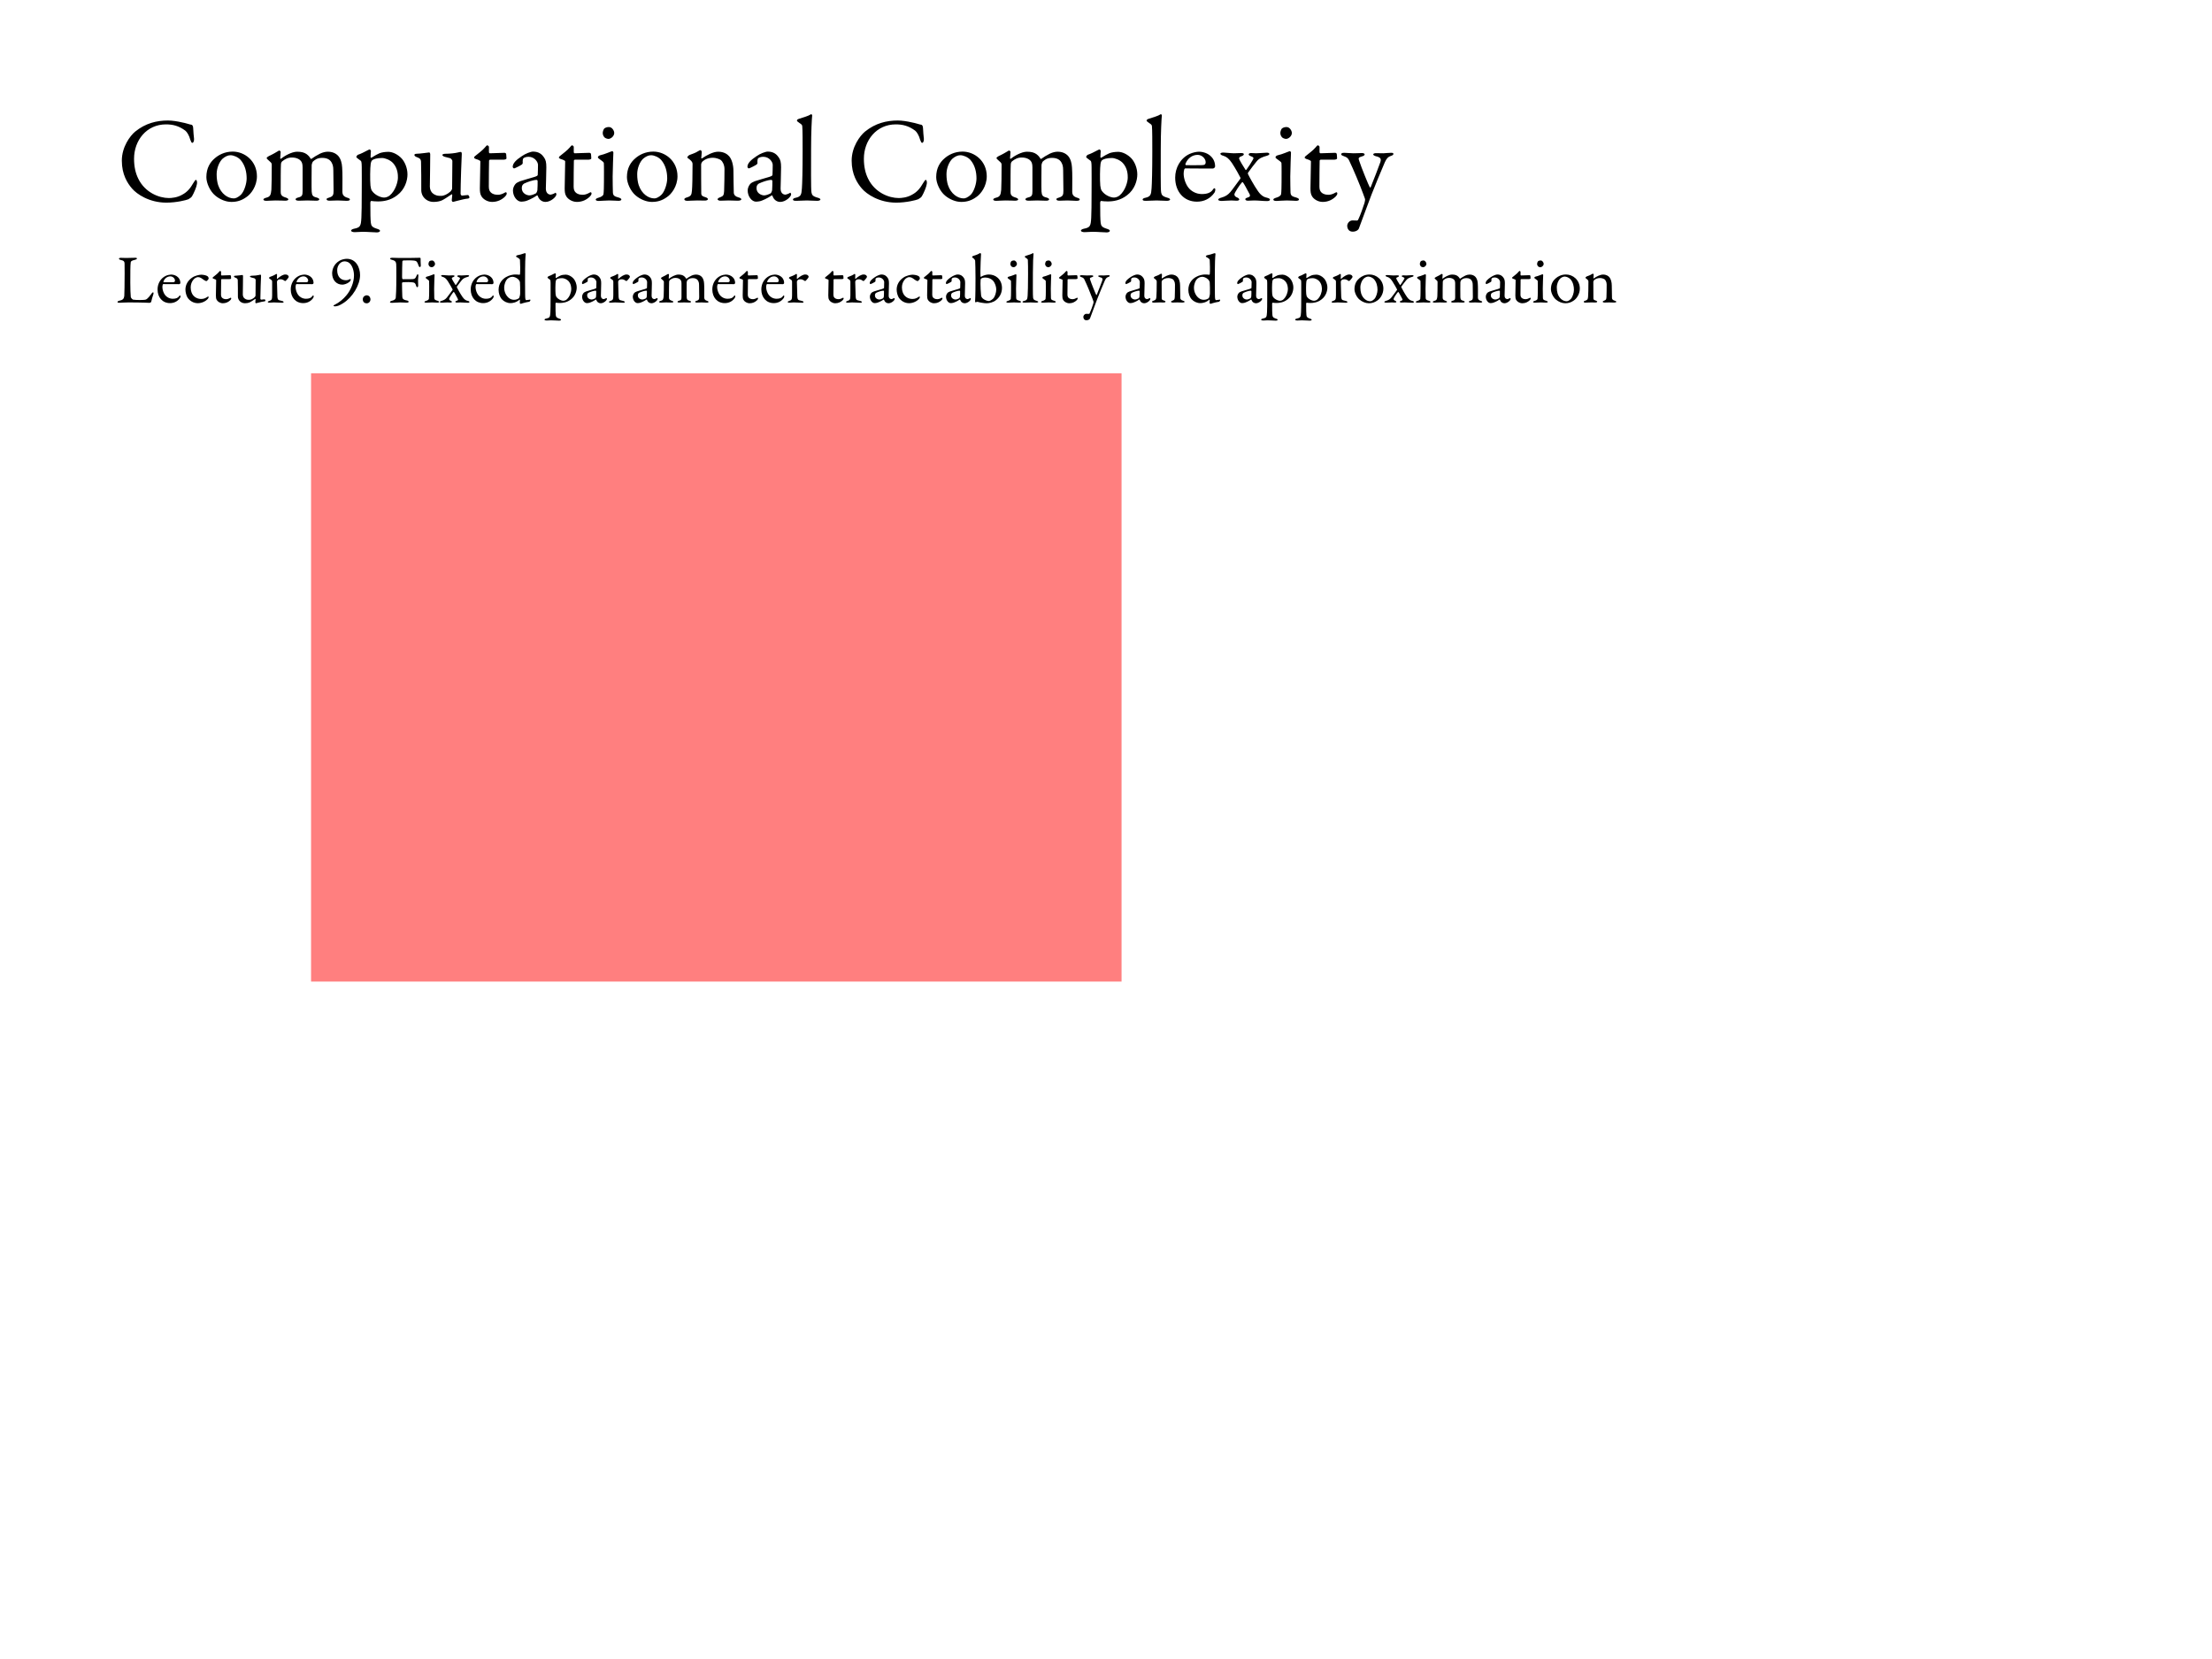 <svg width="1280" height="960" viewBox="0 0 1280 960" fill="none" xmlns="http://www.w3.org/2000/svg">
<g id="First slide">
<rect width="1280" height="960" fill="white"/>
<path id="Computational Complexity" d="M97.17 69.73C90.73 69.73 84.22 71.27 78.2 76.17C75.26 78.62 70.5 84.99 70.5 92.97C70.5 100.95 73.72 105.99 76.38 109.07C79.18 112.36 86.39 117.26 96.26 117.26C102.21 117.26 107.88 115.79 109 115.3C109.7 114.95 110.89 114.11 111.17 113.48C112.15 111.87 113.76 108.16 113.97 106.41C114.11 105.64 114.04 104.1 113.34 104.1C113.06 104.1 112.78 104.45 111.87 105.92C110.19 108.86 108.44 111.1 105.36 112.71C102.49 114.39 99.06 114.6 97.73 114.6C92.06 114.6 83.94 111.45 80.02 103.4C78.48 100.32 77.57 96.54 77.57 91.85C77.57 81.28 84.78 71.97 96.05 71.97C99.83 71.97 103.4 72.74 107.25 75.61C108.16 76.31 109.49 78.41 110.12 80.86C110.47 81.91 110.89 82.68 111.24 82.68C111.8 82.68 112.36 81.84 112.29 80.37C112.15 78.83 111.8 75.75 111.8 74.28C111.8 72.67 111.1 72.18 110.75 72.18C109.7 72.04 107.25 71.13 105.43 70.85C102.77 70.22 99.62 69.73 97.17 69.73ZM134.676 87.72C129.986 87.72 126.486 89.68 124.316 91.57C121.656 93.81 119.416 97.17 119.416 102.49C119.416 105.99 121.586 110.75 124.596 113.2C127.186 115.37 130.686 116.84 133.906 116.84C137.056 116.84 139.786 116.07 142.586 114.04C145.176 112.36 148.676 107.81 148.676 102C148.676 93.18 141.606 87.72 134.676 87.72ZM133.346 89.82C135.166 89.82 137.686 90.87 139.226 92.55C141.886 95.63 142.726 99.62 142.726 103.26C142.726 106.27 141.326 110.61 139.576 112.5C137.616 114.46 136.076 114.81 135.306 114.81C131.946 114.81 127.956 112.29 126.206 107.04C125.646 105.29 125.366 103.12 125.366 100.81C125.366 97.17 126.976 93.53 128.796 91.85C130.266 90.59 131.876 89.82 133.346 89.82ZM154.312 91.5C154.312 91.85 154.802 92.2 156.762 94.02C157.392 94.65 157.252 95.56 157.252 95.91C157.252 100.74 157.182 107.74 157.042 109.77C156.762 112.78 156.342 113.83 154.102 114.39C152.842 114.67 152.422 115.16 152.422 115.44C152.422 115.93 153.122 116.21 154.172 116.21C155.712 116.21 157.112 116 159.422 116C162.082 116 164.672 116.14 164.952 116.14C165.862 116.14 166.842 115.93 166.842 115.44C166.842 114.88 166.282 114.6 164.952 114.18C162.712 113.48 162.432 112.36 162.432 111.03C162.432 105.71 162.432 96.89 162.572 95.07C162.642 94.3 162.852 93.74 163.342 93.32C165.022 91.99 166.632 91.15 168.942 91.15C171.462 91.15 173.282 92.06 174.192 93.25C174.682 93.88 175.102 94.79 175.102 96.82V110.54C175.102 113.06 174.822 113.76 172.442 114.32C171.322 114.6 171.042 115.09 171.042 115.3C171.042 115.58 171.252 116.14 172.862 116.14C174.332 116.14 176.362 116 177.832 116C179.442 116 181.542 116.14 183.082 116.14C184.202 116.14 184.762 115.79 184.762 115.3C184.762 114.95 184.062 114.53 183.292 114.32C180.912 113.76 180.562 113.06 180.352 110.82C180.212 109.28 180.352 96.05 180.352 95.56C180.352 95.07 180.842 93.74 181.052 93.53C182.032 92.69 183.292 91.36 186.442 91.36C189.382 91.36 190.922 92.48 191.762 93.81C192.462 95.07 192.882 96.05 192.882 98.5C192.882 100.81 193.022 108.65 193.022 110.33C193.022 112.78 192.742 113.62 190.502 114.32C189.732 114.53 188.962 114.81 188.962 115.23C188.962 115.72 189.382 116.14 190.712 116.14C192.322 116.14 193.372 116 195.472 116C197.222 116 199.112 116.21 200.512 116.21C201.842 116.21 202.472 115.93 202.472 115.44C202.472 115.02 202.052 114.74 201.142 114.46C198.622 113.76 198.202 112.43 198.132 111.17C198.132 105.43 198.272 100.53 197.992 96.89C197.852 94.37 197.222 91.92 195.682 90.17C194.212 88.63 192.252 87.79 189.662 87.79C188.402 87.79 186.792 88.14 185.182 88.91C183.362 89.82 181.542 90.94 180.212 91.92C179.932 92.06 179.792 91.92 179.652 91.64C179.372 91.15 178.672 90.1 177.412 89.19C176.152 88.28 174.472 87.79 171.952 87.79C168.662 87.79 164.322 90.45 162.572 91.85C162.292 92.13 162.152 91.64 162.152 91.43C162.152 90.73 162.432 88.77 162.432 87.79C162.432 87.65 161.942 87.16 161.592 87.09C161.452 87.09 161.312 87.16 161.032 87.37C160.262 87.86 157.112 89.68 155.712 90.24C154.942 90.66 154.312 91.08 154.312 91.5ZM224.729 87.86C222.769 87.86 220.669 88.21 219.549 88.7C218.569 89.12 216.679 90.1 214.999 91.22C214.719 91.43 214.439 91.15 214.439 90.87C214.509 89.75 214.509 88.42 214.649 87.3C214.649 87.02 214.089 86.46 213.879 86.46C213.739 86.46 213.179 86.74 212.479 87.09C211.289 87.79 208.209 89.26 207.159 89.54C206.879 89.61 206.179 90.45 206.179 90.8C206.179 91.15 207.019 91.78 208.769 93.04C208.979 93.18 209.329 93.67 209.329 96.61C209.399 100.74 209.329 105.99 209.329 110.75C209.329 117.89 209.259 123.63 209.119 125.94C208.839 130.98 208.489 131.61 204.779 132.38C203.659 132.59 203.169 133.15 203.169 133.43C203.169 134.06 204.219 134.34 205.269 134.34C207.369 134.34 208.069 134.13 209.749 134.13C212.479 134.13 216.539 134.48 218.079 134.48C218.989 134.48 219.899 134.13 219.899 133.57C219.899 133.08 219.339 132.73 217.939 132.31C215.279 131.47 214.789 130.63 214.579 128.81C214.369 126.85 214.299 123.98 214.299 117.19C214.299 116.84 214.579 116.28 214.789 116.28C215.699 116.42 217.099 116.56 218.709 116.56C221.859 116.56 225.989 116 229.839 112.99C234.319 109.63 235.789 104.45 235.789 100.95C235.789 97.1 234.179 93.67 232.499 91.78C230.399 89.47 227.249 87.86 224.729 87.86ZM221.089 91.43C222.699 91.43 225.569 92.41 227.389 94.3C230.259 97.45 230.259 101.23 230.259 102.84C230.259 104.94 228.999 110.19 225.499 113.13C224.519 113.97 223.049 114.32 222.279 114.32C220.529 114.32 217.169 113.13 215.279 110.47C214.789 109.84 214.509 108.65 214.369 107.39C214.089 104.52 214.159 96.89 214.509 94.79C214.719 93.53 215.069 92.97 215.419 92.69C216.189 92.06 218.149 91.43 221.089 91.43ZM255.255 113.34C253.575 113.34 252.315 113.34 250.495 111.94C249.515 111.24 248.745 109.63 248.745 108.02C248.745 104.87 249.025 91.64 248.955 89.26C248.955 88.84 248.675 88.21 248.395 88.21C248.115 88.21 242.935 88.98 240.975 88.98C240.135 88.98 239.785 89.4 239.785 89.61C239.785 90.24 240.415 90.59 241.045 90.87C242.235 91.36 243.565 91.64 243.635 93.6C243.775 97.31 243.775 105.22 243.775 110.26C243.775 111.38 244.265 112.78 244.755 113.55C246.155 115.72 248.395 116.84 250.915 116.84C252.875 116.84 254.415 116.49 255.605 116C256.515 115.65 259.315 113.83 261.345 112.43C261.485 112.36 261.695 112.57 261.695 112.92C261.625 114.11 261.415 115.44 261.415 115.86C261.415 116.35 261.835 116.84 262.115 116.84C262.255 116.84 263.375 116.56 264.565 116.21C266.175 115.79 269.115 115.02 270.935 114.88C271.215 114.88 271.705 114.39 271.705 114.18C271.635 113.97 271.145 112.85 270.865 112.85C270.025 112.85 267.855 113.2 267.365 113.2C266.805 113.2 266.525 112.36 266.525 112.22C266.525 106.48 267.085 90.94 267.225 88.98C267.225 88.7 267.085 87.93 266.735 87.93C266.245 87.93 265.755 88 265.055 88.21C263.445 88.63 260.365 88.98 257.565 88.98C256.865 88.98 255.955 89.33 255.955 89.61C255.955 90.17 256.865 90.59 257.355 90.73L260.575 91.57C260.995 91.71 261.765 92.69 261.765 93.11L261.625 109.21C261.625 109.49 260.995 110.54 260.575 110.89C258.825 112.43 256.935 113.34 255.255 113.34ZM283.49 88.7C283.21 88.7 282.93 88.35 282.93 88.14V84.85C282.93 84.71 282.3 84.08 281.95 84.08C281.67 84.08 281.18 84.64 280.34 85.62C279.36 86.81 277.19 88.49 274.74 90.45C274.53 90.66 274.32 90.94 274.32 91.22C274.32 91.43 274.74 91.78 275.3 91.99C276.7 92.41 277.96 92.9 277.96 93.39C277.96 95.84 277.68 106.34 277.68 108.93C277.68 110.89 277.82 112.36 278.59 113.55C279.43 115.09 281.88 116.84 284.75 116.84C287.9 116.84 290.35 115.58 292.24 113.76C292.73 113.27 293.22 112.57 293.22 112.01C293.22 111.38 292.87 111.24 292.8 111.24C292.52 111.24 292.38 111.31 291.75 111.66C290.7 112.29 289.23 112.71 288.32 112.71C286.85 112.71 285.38 112.57 284.05 111.38C283.28 110.61 282.86 109.7 282.86 107.95C282.86 104.59 282.93 94.3 283 92.9C283 92.76 283.28 92.41 283.63 92.41H291.26C291.75 92.41 293.08 92.27 293.08 91.64C293.08 90.73 292.87 88.77 292.87 88.98C292.87 88.77 292.17 88.42 292.1 88.42C291.82 88.42 285.03 88.7 283.49 88.7ZM308.445 87.72C307.115 87.72 303.965 88.91 301.935 90.38C298.645 92.55 296.685 94.51 296.685 96.54C296.685 96.89 297.105 97.45 297.525 97.45C297.875 97.45 301.375 95.7 302.075 95.14C302.215 95 302.495 94.58 302.495 94.37C302.355 92.97 302.565 91.71 302.985 91.5C303.475 91.15 304.385 90.73 305.855 90.73C309.285 90.73 311.315 93.67 311.315 95.42C311.315 96.26 311.245 100.53 311.175 101.16C311.175 101.58 310.755 101.93 309.145 102.42C307.605 102.91 302.005 104.45 300.955 104.87C299.905 105.36 298.855 105.71 298.155 106.62C297.385 107.6 296.825 108.93 296.825 110.19C296.825 113.69 299.205 116.7 301.655 116.7C302.005 116.7 303.685 116.56 304.455 116.28C305.155 116.07 308.165 114.88 310.755 113.06C310.895 112.99 311.175 113.27 311.175 113.34C312.015 115.93 314.045 116.84 315.655 116.84C318.805 116.84 321.955 113.83 321.955 112.5C321.955 112.43 321.955 112.01 321.745 111.8C321.605 111.59 321.535 111.45 321.325 111.59C320.555 112.15 318.945 112.64 318.665 112.64C318.105 112.64 315.865 112.36 315.865 109.14C315.865 108.37 316.145 99.55 316.145 96.82C316.145 93.88 315.795 92.48 314.745 91.01C313.695 89.47 311.945 87.72 308.445 87.72ZM306.345 113.06C304.875 113.06 301.935 111.94 301.935 108.86C301.935 107.18 302.635 106.69 303.335 106.2C305.225 105.29 308.585 104.1 310.545 104.1C310.825 104.1 311.105 104.45 311.105 104.66C311.105 106.06 311.105 108.44 310.965 110.12C310.965 110.26 310.545 111.59 310.125 111.87C308.795 112.57 307.395 113.06 306.345 113.06ZM332.572 88.7C332.292 88.7 332.012 88.35 332.012 88.14V84.85C332.012 84.71 331.382 84.08 331.032 84.08C330.752 84.08 330.262 84.64 329.422 85.62C328.442 86.81 326.272 88.49 323.822 90.45C323.612 90.66 323.402 90.94 323.402 91.22C323.402 91.43 323.822 91.78 324.382 91.99C325.782 92.41 327.042 92.9 327.042 93.39C327.042 95.84 326.762 106.34 326.762 108.93C326.762 110.89 326.902 112.36 327.672 113.55C328.512 115.09 330.962 116.84 333.832 116.84C336.982 116.84 339.432 115.58 341.322 113.76C341.812 113.27 342.302 112.57 342.302 112.01C342.302 111.38 341.952 111.24 341.882 111.24C341.602 111.24 341.462 111.31 340.832 111.66C339.782 112.29 338.312 112.71 337.402 112.71C335.932 112.71 334.462 112.57 333.132 111.38C332.362 110.61 331.942 109.7 331.942 107.95C331.942 104.59 332.012 94.3 332.082 92.9C332.082 92.76 332.362 92.41 332.712 92.41H340.342C340.832 92.41 342.162 92.27 342.162 91.64C342.162 90.73 341.952 88.77 341.952 88.98C341.952 88.77 341.252 88.42 341.182 88.42C340.902 88.42 334.112 88.7 332.572 88.7ZM352.49 116C353.96 116 357.46 116.21 357.95 116.21C358.72 116.21 359.56 115.93 359.56 115.51C359.56 115.02 359.14 114.67 358.02 114.32C356.27 113.76 354.73 113.62 354.66 111.38C354.59 108.93 354.52 105.99 354.52 102.07C354.52 98.08 354.94 88.98 354.94 88.21C354.94 88.14 354.59 87.44 354.31 87.44C353.26 87.72 349.97 89.26 347.38 89.82C346.61 89.96 345.98 90.52 345.98 91.01C345.98 91.29 346.12 91.5 346.54 91.78C348.57 93.25 349.34 93.81 349.41 94.3C349.55 95.14 349.48 103.12 349.48 105.22C349.48 107.25 349.41 111.45 349.2 112.43C349.06 113.13 348.01 113.97 346.4 114.39C345.21 114.74 344.72 115.09 344.72 115.51C344.72 116 345.42 116.28 346.54 116.28C347.73 116.28 350.18 116 352.49 116ZM352.35 73.51C351.37 73.51 350.32 73.79 349.62 74.42C349.06 75.19 348.78 76.31 348.78 76.94C348.78 78.13 349.27 78.9 349.83 79.53C350.46 80.09 351.58 80.37 352.07 80.37C353.47 80.37 355.43 78.83 355.43 76.94C355.43 75.68 354.24 73.51 352.35 73.51ZM378.035 87.72C373.345 87.72 369.845 89.68 367.675 91.57C365.015 93.81 362.775 97.17 362.775 102.49C362.775 105.99 364.945 110.75 367.955 113.2C370.545 115.37 374.045 116.84 377.265 116.84C380.415 116.84 383.145 116.07 385.945 114.04C388.535 112.36 392.035 107.81 392.035 102C392.035 93.18 384.965 87.72 378.035 87.72ZM376.705 89.82C378.525 89.82 381.045 90.87 382.585 92.55C385.245 95.63 386.085 99.62 386.085 103.26C386.085 106.27 384.685 110.61 382.935 112.5C380.975 114.46 379.435 114.81 378.665 114.81C375.305 114.81 371.315 112.29 369.565 107.04C369.005 105.29 368.725 103.12 368.725 100.81C368.725 97.17 370.335 93.53 372.155 91.85C373.625 90.59 375.235 89.82 376.705 89.82ZM397.741 91.08C397.741 91.29 398.161 91.64 399.071 92.27C400.611 93.53 400.751 94.23 400.751 95C400.751 102.14 400.611 108.23 400.401 110.33C400.191 112.85 399.771 113.55 397.461 114.25C396.691 114.46 395.991 114.81 395.991 115.3C395.991 115.93 396.761 116.21 397.811 116.21C399.001 116.21 401.031 116 403.621 116C405.091 116 407.051 116.07 407.891 116.07C408.871 116.07 409.641 115.72 409.641 115.23C409.641 114.81 409.081 114.39 408.381 114.18C406.141 113.55 405.861 112.99 405.791 112.01C405.721 111.17 405.721 96.12 405.721 95.21C405.721 94.58 406.211 93.74 406.421 93.53C407.751 92.34 409.571 91.29 412.651 91.29C414.261 91.29 416.361 92.06 417.131 92.62C417.971 93.25 419.231 95.28 419.231 97.8C419.231 99.83 419.161 108.3 419.021 110.61C418.881 112.92 418.531 113.48 416.851 114.11C416.011 114.39 415.241 114.81 415.241 115.3C415.241 115.86 416.221 116.14 416.851 116.14C417.761 116.14 419.931 116 421.681 116C423.641 116 425.251 116.14 426.861 116.14C427.981 116.14 428.961 115.86 428.961 115.37C428.961 114.88 428.541 114.53 427.211 114.18C425.461 113.69 424.761 112.78 424.621 111.73C424.551 110.75 424.411 100.32 424.411 98.99C424.411 95.49 423.501 92.27 421.961 90.45C420.981 89.33 419.021 87.79 415.591 87.79C412.651 87.79 409.011 89.75 406.211 91.64C406.141 91.64 405.791 91.78 405.791 91.43C405.791 90.8 406.071 89.12 406.071 87.93C406.071 87.65 405.721 86.88 405.371 86.88C405.021 86.88 404.391 87.23 403.691 87.65C402.711 88.35 400.191 89.26 399.001 89.68C398.511 89.89 397.741 90.59 397.741 91.08ZM444.275 87.72C442.945 87.72 439.795 88.91 437.765 90.38C434.475 92.55 432.515 94.51 432.515 96.54C432.515 96.89 432.935 97.45 433.355 97.45C433.705 97.45 437.205 95.7 437.905 95.14C438.045 95 438.325 94.58 438.325 94.37C438.185 92.97 438.395 91.71 438.815 91.5C439.305 91.15 440.215 90.73 441.685 90.73C445.115 90.73 447.145 93.67 447.145 95.42C447.145 96.26 447.075 100.53 447.005 101.16C447.005 101.58 446.585 101.93 444.975 102.42C443.435 102.91 437.835 104.45 436.785 104.87C435.735 105.36 434.685 105.71 433.985 106.62C433.215 107.6 432.655 108.93 432.655 110.19C432.655 113.69 435.035 116.7 437.485 116.7C437.835 116.7 439.515 116.56 440.285 116.28C440.985 116.07 443.995 114.88 446.585 113.06C446.725 112.99 447.005 113.27 447.005 113.34C447.845 115.93 449.875 116.84 451.485 116.84C454.635 116.84 457.785 113.83 457.785 112.5C457.785 112.43 457.785 112.01 457.575 111.8C457.435 111.59 457.365 111.45 457.155 111.59C456.385 112.15 454.775 112.64 454.495 112.64C453.935 112.64 451.695 112.36 451.695 109.14C451.695 108.37 451.975 99.55 451.975 96.82C451.975 93.88 451.625 92.48 450.575 91.01C449.525 89.47 447.775 87.72 444.275 87.72ZM442.175 113.06C440.705 113.06 437.765 111.94 437.765 108.86C437.765 107.18 438.465 106.69 439.165 106.2C441.055 105.29 444.415 104.1 446.375 104.1C446.655 104.1 446.935 104.45 446.935 104.66C446.935 106.06 446.935 108.44 446.795 110.12C446.795 110.26 446.375 111.59 445.955 111.87C444.625 112.57 443.225 113.06 442.175 113.06ZM461.159 69.8C461.159 70.08 461.369 70.29 462.559 71.13C464.169 72.11 464.169 72.53 464.239 73.09C464.449 74.98 464.449 82.54 464.449 87.72C464.449 98.78 464.239 106.13 464.029 109C463.749 112.5 463.609 113.76 460.389 114.46C459.619 114.6 458.849 114.95 458.849 115.44C458.849 116 459.409 116.21 460.809 116.21C462.279 116.21 465.359 116 466.969 116C468.229 116 471.239 116.21 472.919 116.21C473.759 116.21 474.739 115.93 474.739 115.44C474.739 115.02 474.179 114.67 473.129 114.39C470.119 113.55 469.839 112.71 469.559 111.31C469.209 109.42 469.349 96.05 469.349 85.83C469.349 76.45 469.769 68.54 469.979 66.79C469.979 66.51 469.559 65.95 469.349 66.09C467.459 67.28 465.359 67.7 462.139 68.82C461.369 69.03 461.159 69.52 461.159 69.8ZM519.494 69.73C513.054 69.73 506.544 71.27 500.524 76.17C497.584 78.62 492.824 84.99 492.824 92.97C492.824 100.95 496.044 105.99 498.704 109.07C501.504 112.36 508.714 117.26 518.584 117.26C524.534 117.26 530.204 115.79 531.324 115.3C532.024 114.95 533.214 114.11 533.494 113.48C534.474 111.87 536.084 108.16 536.294 106.41C536.434 105.64 536.364 104.1 535.664 104.1C535.384 104.1 535.104 104.45 534.194 105.92C532.514 108.86 530.764 111.1 527.684 112.71C524.814 114.39 521.384 114.6 520.054 114.6C514.384 114.6 506.264 111.45 502.344 103.4C500.804 100.32 499.894 96.54 499.894 91.85C499.894 81.28 507.104 71.97 518.374 71.97C522.154 71.97 525.724 72.74 529.574 75.61C530.484 76.31 531.814 78.41 532.444 80.86C532.794 81.91 533.214 82.68 533.564 82.68C534.124 82.68 534.684 81.84 534.614 80.37C534.474 78.83 534.124 75.75 534.124 74.28C534.124 72.67 533.424 72.18 533.074 72.18C532.024 72.04 529.574 71.13 527.754 70.85C525.094 70.22 521.944 69.73 519.494 69.73ZM557 87.72C552.31 87.72 548.81 89.68 546.64 91.57C543.98 93.81 541.74 97.17 541.74 102.49C541.74 105.99 543.91 110.75 546.92 113.2C549.51 115.37 553.01 116.84 556.23 116.84C559.38 116.84 562.11 116.07 564.91 114.04C567.5 112.36 571 107.81 571 102C571 93.18 563.93 87.72 557 87.72ZM555.67 89.82C557.49 89.82 560.01 90.87 561.55 92.55C564.21 95.63 565.05 99.62 565.05 103.26C565.05 106.27 563.65 110.61 561.9 112.5C559.94 114.46 558.4 114.81 557.63 114.81C554.27 114.81 550.28 112.29 548.53 107.04C547.97 105.29 547.69 103.12 547.69 100.81C547.69 97.17 549.3 93.53 551.12 91.85C552.59 90.59 554.2 89.82 555.67 89.82ZM576.636 91.5C576.636 91.85 577.126 92.2 579.086 94.02C579.716 94.65 579.576 95.56 579.576 95.91C579.576 100.74 579.506 107.74 579.366 109.77C579.086 112.78 578.666 113.83 576.426 114.39C575.166 114.67 574.746 115.16 574.746 115.44C574.746 115.93 575.446 116.21 576.496 116.21C578.036 116.21 579.436 116 581.746 116C584.406 116 586.996 116.14 587.276 116.14C588.186 116.14 589.166 115.93 589.166 115.44C589.166 114.88 588.606 114.6 587.276 114.18C585.036 113.48 584.756 112.36 584.756 111.03C584.756 105.71 584.756 96.89 584.896 95.07C584.966 94.3 585.176 93.74 585.666 93.32C587.346 91.99 588.956 91.15 591.266 91.15C593.786 91.15 595.606 92.06 596.516 93.25C597.006 93.88 597.426 94.79 597.426 96.82V110.54C597.426 113.06 597.146 113.76 594.766 114.32C593.646 114.6 593.366 115.09 593.366 115.3C593.366 115.58 593.576 116.14 595.186 116.14C596.656 116.14 598.686 116 600.156 116C601.766 116 603.866 116.14 605.406 116.14C606.526 116.14 607.086 115.79 607.086 115.3C607.086 114.95 606.386 114.53 605.616 114.32C603.236 113.76 602.886 113.06 602.676 110.82C602.536 109.28 602.676 96.05 602.676 95.56C602.676 95.07 603.166 93.74 603.376 93.53C604.356 92.69 605.616 91.36 608.766 91.36C611.706 91.36 613.246 92.48 614.086 93.81C614.786 95.07 615.206 96.05 615.206 98.5C615.206 100.81 615.346 108.65 615.346 110.33C615.346 112.78 615.066 113.62 612.826 114.32C612.056 114.53 611.286 114.81 611.286 115.23C611.286 115.72 611.706 116.14 613.036 116.14C614.646 116.14 615.696 116 617.796 116C619.546 116 621.436 116.21 622.836 116.21C624.166 116.21 624.796 115.93 624.796 115.44C624.796 115.02 624.376 114.74 623.466 114.46C620.946 113.76 620.526 112.43 620.456 111.17C620.456 105.43 620.596 100.53 620.316 96.89C620.176 94.37 619.546 91.92 618.006 90.17C616.536 88.63 614.576 87.79 611.986 87.79C610.726 87.79 609.116 88.14 607.506 88.91C605.686 89.82 603.866 90.94 602.536 91.92C602.256 92.06 602.116 91.92 601.976 91.64C601.696 91.15 600.996 90.1 599.736 89.19C598.476 88.28 596.796 87.79 594.276 87.79C590.986 87.79 586.646 90.45 584.896 91.85C584.616 92.13 584.476 91.64 584.476 91.43C584.476 90.73 584.756 88.77 584.756 87.79C584.756 87.65 584.266 87.16 583.916 87.09C583.776 87.09 583.636 87.16 583.356 87.37C582.586 87.86 579.436 89.68 578.036 90.24C577.266 90.66 576.636 91.08 576.636 91.5ZM647.053 87.86C645.093 87.86 642.993 88.21 641.873 88.7C640.893 89.12 639.003 90.1 637.323 91.22C637.043 91.43 636.763 91.15 636.763 90.87C636.833 89.75 636.833 88.42 636.973 87.3C636.973 87.02 636.413 86.46 636.203 86.46C636.063 86.46 635.503 86.74 634.803 87.09C633.613 87.79 630.533 89.26 629.483 89.54C629.203 89.61 628.503 90.45 628.503 90.8C628.503 91.15 629.343 91.78 631.093 93.04C631.303 93.18 631.653 93.67 631.653 96.61C631.723 100.74 631.653 105.99 631.653 110.75C631.653 117.89 631.583 123.63 631.443 125.94C631.163 130.98 630.813 131.61 627.103 132.38C625.983 132.59 625.493 133.15 625.493 133.43C625.493 134.06 626.543 134.34 627.593 134.34C629.693 134.34 630.393 134.13 632.073 134.13C634.803 134.13 638.863 134.48 640.403 134.48C641.313 134.48 642.223 134.13 642.223 133.57C642.223 133.08 641.663 132.73 640.263 132.31C637.603 131.47 637.113 130.63 636.903 128.81C636.693 126.85 636.623 123.98 636.623 117.19C636.623 116.84 636.903 116.28 637.113 116.28C638.023 116.42 639.423 116.56 641.033 116.56C644.183 116.56 648.313 116 652.163 112.99C656.643 109.63 658.113 104.45 658.113 100.95C658.113 97.1 656.503 93.67 654.823 91.78C652.723 89.47 649.573 87.86 647.053 87.86ZM643.413 91.43C645.023 91.43 647.893 92.41 649.713 94.3C652.583 97.45 652.583 101.23 652.583 102.84C652.583 104.94 651.323 110.19 647.823 113.13C646.843 113.97 645.373 114.32 644.603 114.32C642.853 114.32 639.493 113.13 637.603 110.47C637.113 109.84 636.833 108.65 636.693 107.39C636.413 104.52 636.483 96.89 636.833 94.79C637.043 93.53 637.393 92.97 637.743 92.69C638.513 92.06 640.473 91.43 643.413 91.43ZM663.503 69.8C663.503 70.08 663.713 70.29 664.903 71.13C666.513 72.11 666.513 72.53 666.583 73.09C666.793 74.98 666.793 82.54 666.793 87.72C666.793 98.78 666.583 106.13 666.373 109C666.093 112.5 665.953 113.76 662.733 114.46C661.963 114.6 661.193 114.95 661.193 115.44C661.193 116 661.753 116.21 663.153 116.21C664.623 116.21 667.703 116 669.313 116C670.573 116 673.583 116.21 675.263 116.21C676.103 116.21 677.083 115.93 677.083 115.44C677.083 115.02 676.523 114.67 675.473 114.39C672.463 113.55 672.183 112.71 671.903 111.31C671.553 109.42 671.693 96.05 671.693 85.83C671.693 76.45 672.113 68.54 672.323 66.79C672.323 66.51 671.903 65.95 671.693 66.09C669.803 67.28 667.703 67.7 664.483 68.82C663.713 69.03 663.503 69.52 663.503 69.8ZM693.753 87.79C692.563 87.79 690.253 88.21 688.433 89.05C682.973 91.57 680.033 97.17 680.033 102.77C680.033 110.96 685.073 116.7 692.633 116.7C696.623 116.7 700.333 115.02 702.783 111.45C702.993 111.1 703.273 110.33 703.273 109.77C703.273 109.42 703.133 108.93 702.713 108.93C702.433 108.93 702.083 109.35 701.803 109.77C700.613 111.52 698.513 112.29 695.433 112.29C692.073 112.29 689.133 110.54 687.593 108.44C686.053 106.41 684.933 103.19 684.933 100.46C684.933 99.76 685.073 98.57 685.283 98.01C685.353 97.8 685.633 97.45 685.843 97.45C689.063 97.52 701.033 97.52 701.803 97.52C702.573 97.52 703.133 96.75 703.133 96.33C703.133 93.88 702.223 91.92 700.683 90.45C698.933 88.7 696.203 87.79 693.753 87.79ZM693.053 89.61C695.573 89.61 697.673 91.85 697.673 93.81C697.673 95.21 696.973 95.56 695.293 95.56C691.793 95.63 688.083 95.63 686.263 95.56C686.123 95.56 685.843 95.14 685.983 94.79C687.243 91.57 689.903 89.61 693.053 89.61ZM706.185 88.91C706.185 89.4 706.675 89.82 708.005 90.17C709.755 90.73 711.155 91.78 712.905 94.37C714.935 97.45 717.455 102.07 717.735 102.7C717.875 102.98 717.875 103.19 717.735 103.4C715.635 106.13 713.325 109.56 711.925 111.17C710.525 112.78 709.125 113.69 706.675 114.39C705.835 114.6 704.925 115.02 704.925 115.51C704.925 116.07 706.045 116.28 706.955 116.28C708.285 116.28 710.315 116 712.625 116C713.745 116 714.165 116.14 715.635 116.14C716.125 116.14 717.105 116 717.105 115.44C717.105 115.02 716.545 114.53 716.125 114.39C714.725 113.83 714.305 113.27 714.305 112.43C714.375 111.45 717.595 106.62 718.715 105.5C718.925 105.29 719.065 105.36 719.205 105.5C719.695 105.92 721.935 110.19 722.635 111.52C723.965 113.62 723.125 113.9 721.935 114.32C720.955 114.6 720.605 114.95 720.605 115.23C720.605 115.72 721.095 116.14 722.075 116.14C723.475 116.14 724.245 116 725.645 116C728.305 116 730.825 116.35 733.205 116.35C734.325 116.35 734.885 116 734.885 115.51C734.885 115.16 734.465 114.74 733.275 114.46C731.805 114.11 730.055 113.62 727.955 110.61C725.785 107.53 722.845 102.21 722.145 100.67C722.075 100.46 722.075 100.18 722.215 99.9C724.105 97.24 725.365 95.63 727.115 93.46C728.655 91.57 730.405 90.87 733.205 90.1C733.555 89.96 734.535 89.68 734.535 89.12C734.535 88.56 733.835 88.35 733.065 88.35C731.945 88.35 728.655 88.7 726.975 88.7C725.715 88.7 724.665 88.56 723.965 88.56C723.195 88.56 722.565 88.84 722.565 89.33C722.565 89.82 722.915 90.03 724.455 90.66C725.295 91.01 725.645 91.36 724.945 92.48C724.245 93.81 722.355 96.75 721.235 98.22C721.095 98.36 720.815 98.43 720.745 98.29C719.765 96.89 717.035 92.27 717.035 91.85C717.035 91.5 716.895 90.87 718.435 90.38C719.205 90.17 719.765 89.68 719.765 89.19C719.765 88.77 719.065 88.56 718.225 88.56C717.035 88.56 715.565 88.7 714.095 88.7C712.415 88.7 708.845 88.28 708.005 88.28C707.025 88.28 706.185 88.49 706.185 88.91ZM744.599 116C746.069 116 749.569 116.21 750.059 116.21C750.829 116.21 751.669 115.93 751.669 115.51C751.669 115.02 751.249 114.67 750.129 114.32C748.379 113.76 746.839 113.62 746.769 111.38C746.699 108.93 746.629 105.99 746.629 102.07C746.629 98.08 747.049 88.98 747.049 88.21C747.049 88.14 746.699 87.44 746.419 87.44C745.369 87.72 742.079 89.26 739.489 89.82C738.719 89.96 738.089 90.52 738.089 91.01C738.089 91.29 738.229 91.5 738.649 91.78C740.679 93.25 741.449 93.81 741.519 94.3C741.659 95.14 741.589 103.12 741.589 105.22C741.589 107.25 741.519 111.45 741.309 112.43C741.169 113.13 740.119 113.97 738.509 114.39C737.319 114.74 736.829 115.09 736.829 115.51C736.829 116 737.529 116.28 738.649 116.28C739.839 116.28 742.289 116 744.599 116ZM744.459 73.51C743.479 73.51 742.429 73.79 741.729 74.42C741.169 75.19 740.889 76.31 740.889 76.94C740.889 78.13 741.379 78.9 741.939 79.53C742.569 80.09 743.689 80.37 744.179 80.37C745.579 80.37 747.539 78.83 747.539 76.94C747.539 75.68 746.349 73.51 744.459 73.51ZM764.125 88.7C763.845 88.7 763.565 88.35 763.565 88.14V84.85C763.565 84.71 762.935 84.08 762.585 84.08C762.305 84.08 761.815 84.64 760.975 85.62C759.995 86.81 757.825 88.49 755.375 90.45C755.165 90.66 754.955 90.94 754.955 91.22C754.955 91.43 755.375 91.78 755.935 91.99C757.335 92.41 758.595 92.9 758.595 93.39C758.595 95.84 758.315 106.34 758.315 108.93C758.315 110.89 758.455 112.36 759.225 113.55C760.065 115.09 762.515 116.84 765.385 116.84C768.535 116.84 770.985 115.58 772.875 113.76C773.365 113.27 773.855 112.57 773.855 112.01C773.855 111.38 773.505 111.24 773.435 111.24C773.155 111.24 773.015 111.31 772.385 111.66C771.335 112.29 769.865 112.71 768.955 112.71C767.485 112.71 766.015 112.57 764.685 111.38C763.915 110.61 763.495 109.7 763.495 107.95C763.495 104.59 763.565 94.3 763.635 92.9C763.635 92.76 763.915 92.41 764.265 92.41H771.895C772.385 92.41 773.715 92.27 773.715 91.64C773.715 90.73 773.505 88.77 773.505 88.98C773.505 88.77 772.805 88.42 772.735 88.42C772.455 88.42 765.665 88.7 764.125 88.7ZM776.084 89.26C776.084 89.68 776.504 89.96 777.484 90.31C779.794 91.08 780.144 91.78 780.774 93.04C782.944 97.45 787.284 107.88 788.754 112.01L789.804 114.88C790.084 115.51 789.804 116.42 789.594 117.4C789.104 119.15 786.864 125.31 786.234 126.43C785.954 127.13 785.814 127.62 785.184 127.62C784.484 127.62 783.014 127.55 782.664 127.55C780.704 127.55 779.584 129.44 779.584 130.63C779.584 132.1 780.354 134.06 782.734 134.06C784.764 134.06 786.094 133.01 786.374 132.1C788.614 126.15 791.204 118.94 793.654 112.57C795.264 108.51 799.044 99.13 801.354 93.88C802.404 91.57 803.314 90.73 804.784 90.24C805.624 89.96 806.324 89.68 806.324 89.05C806.324 88.56 805.834 88.42 804.924 88.42C803.104 88.42 801.494 88.7 800.514 88.7C799.604 88.7 797.714 88.63 796.384 88.63C795.544 88.63 794.634 88.77 794.634 89.4C794.634 89.68 795.264 90.17 796.104 90.38C798.834 91.01 799.394 91.85 798.764 93.81C798.414 94.93 794.074 106.27 793.234 108.16C793.024 108.58 792.744 108.58 792.674 108.44C792.114 107.6 787.634 96.61 786.584 93.25C785.884 91.43 786.094 91.08 788.054 90.52C789.174 90.24 789.664 89.82 789.664 89.33C789.664 88.77 788.684 88.56 788.124 88.56C787.284 88.56 785.184 88.7 783.224 88.7C781.194 88.7 779.514 88.42 777.764 88.42C776.294 88.42 776.084 88.98 776.084 89.26Z" fill="black"/>
<path id="Lecture 1. Turing machines and their resources" d="M68.84 149.68C68.84 149.96 69.16 150.28 69.96 150.44C71.84 150.8 72.04 151.56 72.08 152.44C72.12 153.76 72.12 156.52 72.12 158.12C72.12 163.92 72 170.28 71.92 171.28C71.72 172.84 71.16 173.6 68.96 174.04C68.32 174.16 68 174.48 68 174.76C68 175.12 68.4 175.2 69.16 175.2C69.72 175.2 71.6 175 74.32 175C82.44 175 86.08 175.24 86.56 175.24C86.72 175.24 87.48 175 87.52 174.56C87.84 173.04 88.12 172.2 88.76 170.24C88.92 169.6 88.8 169.16 88.6 169.16C88.4 169.16 88.04 169.32 87.6 170.04C86.52 171.56 85.88 172.16 85.32 172.72C84.52 173.44 84.04 173.44 83.72 173.48C83.12 173.56 82 173.6 80.88 173.6C79.56 173.6 78.08 173.56 77.04 173.4C76.72 173.36 75.76 172.44 75.68 171.88C75.52 170.56 75.4 166.72 75.4 163.6C75.4 157.68 75.4 153.64 75.64 151.84C75.72 151.24 76 150.8 78.32 150.28C78.92 150.12 79.24 149.88 79.24 149.6C79.24 149.32 78.96 149.16 78.24 149.16C77.28 149.16 74.56 149.28 73 149.28C71.84 149.28 71.12 149.2 70.04 149.2C69.16 149.2 68.84 149.4 68.84 149.68ZM99.012 158.88C98.332 158.88 97.012 159.12 95.972 159.6C92.852 161.04 91.172 164.24 91.172 167.44C91.172 172.12 94.052 175.4 98.372 175.4C100.652 175.4 102.772 174.44 104.172 172.4C104.292 172.2 104.452 171.76 104.452 171.44C104.452 171.24 104.372 170.96 104.132 170.96C103.972 170.96 103.772 171.2 103.612 171.44C102.932 172.44 101.732 172.88 99.972 172.88C98.052 172.88 96.372 171.88 95.492 170.68C94.612 169.52 93.972 167.68 93.972 166.12C93.972 165.72 94.052 165.04 94.172 164.72C94.212 164.6 94.372 164.4 94.492 164.4C96.332 164.44 103.172 164.44 103.612 164.44C104.052 164.44 104.372 164 104.372 163.76C104.372 162.36 103.852 161.24 102.972 160.4C101.972 159.4 100.412 158.88 99.012 158.88ZM98.612 159.92C100.052 159.92 101.252 161.2 101.252 162.32C101.252 163.12 100.852 163.32 99.892 163.32C97.892 163.36 95.772 163.36 94.732 163.32C94.652 163.32 94.492 163.08 94.572 162.88C95.292 161.04 96.812 159.92 98.612 159.92ZM116.423 158.96C115.343 158.96 112.743 159.52 111.183 160.64C108.863 162.2 107.303 164.64 107.303 167.56C107.303 169.24 107.863 171.12 108.543 172.24C109.823 174.12 111.943 175.44 114.463 175.44C116.543 175.44 118.823 174.52 120.223 172.96C120.543 172.64 120.743 172.24 120.743 171.8C120.743 171.6 120.423 171.48 119.983 171.8C118.943 172.52 117.903 173 116.423 173C114.343 173 112.383 172 111.383 170.32C111.223 170.08 110.343 168.64 110.343 166.32C110.343 164.56 110.943 162.92 112.023 161.72C112.663 160.92 113.863 160.36 114.503 160.36C115.863 160.36 116.543 160.96 117.863 161.92C118.503 162.36 119.183 162.68 119.423 162.68C119.583 162.68 120.743 161.72 120.743 161.08C120.743 160.84 120.543 160.16 120.143 159.88C119.383 159.28 117.623 158.96 116.423 158.96ZM128.248 159.4C128.088 159.4 127.928 159.2 127.928 159.08V157.2C127.928 157.12 127.567 156.76 127.368 156.76C127.208 156.76 126.928 157.08 126.448 157.64C125.888 158.32 124.648 159.28 123.248 160.4C123.128 160.52 123.007 160.68 123.007 160.84C123.007 160.96 123.248 161.16 123.568 161.28C124.368 161.52 125.088 161.8 125.088 162.08C125.088 163.48 124.928 169.48 124.928 170.96C124.928 172.08 125.008 172.92 125.448 173.6C125.928 174.48 127.328 175.48 128.968 175.48C130.768 175.48 132.168 174.76 133.248 173.72C133.528 173.44 133.808 173.04 133.808 172.72C133.808 172.36 133.608 172.28 133.568 172.28C133.408 172.28 133.328 172.32 132.968 172.52C132.368 172.88 131.528 173.12 131.008 173.12C130.168 173.12 129.328 173.04 128.568 172.36C128.128 171.92 127.888 171.4 127.888 170.4C127.888 168.48 127.928 162.6 127.968 161.8C127.968 161.72 128.128 161.52 128.328 161.52H132.688C132.968 161.52 133.728 161.44 133.728 161.08C133.728 160.56 133.608 159.44 133.608 159.56C133.608 159.44 133.208 159.24 133.168 159.24C133.008 159.24 129.128 159.4 128.248 159.4ZM144.223 173.48C143.263 173.48 142.543 173.48 141.503 172.68C140.943 172.28 140.503 171.36 140.503 170.44C140.503 168.64 140.663 161.08 140.623 159.72C140.623 159.48 140.463 159.12 140.303 159.12C140.143 159.12 137.183 159.56 136.063 159.56C135.583 159.56 135.383 159.8 135.383 159.92C135.383 160.28 135.743 160.48 136.103 160.64C136.783 160.92 137.543 161.08 137.583 162.2C137.663 164.32 137.663 168.84 137.663 171.72C137.663 172.36 137.943 173.16 138.223 173.6C139.023 174.84 140.303 175.48 141.743 175.48C142.863 175.48 143.743 175.28 144.423 175C144.943 174.8 146.543 173.76 147.703 172.96C147.783 172.92 147.903 173.04 147.903 173.24C147.863 173.92 147.743 174.68 147.743 174.92C147.743 175.2 147.983 175.48 148.143 175.48C148.223 175.48 148.863 175.32 149.543 175.12C150.463 174.88 152.143 174.44 153.183 174.36C153.343 174.36 153.623 174.08 153.623 173.96C153.583 173.84 153.303 173.2 153.143 173.2C152.663 173.2 151.423 173.4 151.143 173.4C150.823 173.4 150.663 172.92 150.663 172.84C150.663 169.56 150.983 160.68 151.063 159.56C151.063 159.4 150.983 158.96 150.783 158.96C150.503 158.96 150.223 159 149.823 159.12C148.903 159.36 147.143 159.56 145.543 159.56C145.143 159.56 144.623 159.76 144.623 159.92C144.623 160.24 145.143 160.48 145.423 160.56L147.263 161.04C147.503 161.12 147.943 161.68 147.943 161.92L147.863 171.12C147.863 171.28 147.503 171.88 147.263 172.08C146.263 172.96 145.183 173.48 144.223 173.48ZM155.681 160.92C155.681 161.08 156.081 161.24 157.041 162C157.481 162.28 157.481 162.8 157.481 163.2V170.84C157.441 173.24 157.321 173.64 155.761 174.16C155.441 174.28 154.961 174.44 154.961 174.68C154.961 175 155.361 175.16 155.801 175.16C156.761 175.16 157.241 175 158.441 175C160.761 175 162.161 175.2 163.161 175.2C163.761 175.2 164.121 175.04 164.121 174.84C164.121 174.68 164.041 174.4 163.401 174.2L161.561 173.72C160.841 173.6 160.601 172.84 160.521 171.68C160.481 171.08 160.281 163.84 160.281 163.04C160.281 162.84 160.401 162.48 160.681 162.16C161.081 161.72 161.761 161.6 162.441 161.6C163.241 161.6 164.201 162.08 164.641 162.48C164.761 162.56 165.121 162.64 165.201 162.6C165.441 162.48 166.401 161.4 166.841 160.76C166.961 160.56 167.081 160.28 167.081 160.2C167.081 159.84 166.721 158.84 165.081 158.84C163.841 158.84 162.081 159.84 160.521 161.32C160.441 161.36 160.241 161.32 160.241 161.16C160.241 160.4 160.321 159.68 160.321 158.96C160.321 158.84 160.121 158.48 159.961 158.48C159.841 158.48 159.641 158.64 159.161 158.96C158.761 159.2 157.521 159.8 156.201 160.24C155.761 160.4 155.681 160.8 155.681 160.92ZM176.082 158.88C175.402 158.88 174.082 159.12 173.042 159.6C169.922 161.04 168.242 164.24 168.242 167.44C168.242 172.12 171.122 175.4 175.442 175.4C177.722 175.4 179.842 174.44 181.242 172.4C181.362 172.2 181.522 171.76 181.522 171.44C181.522 171.24 181.442 170.96 181.202 170.96C181.042 170.96 180.842 171.2 180.682 171.44C180.002 172.44 178.802 172.88 177.042 172.88C175.122 172.88 173.442 171.88 172.562 170.68C171.682 169.52 171.042 167.68 171.042 166.12C171.042 165.72 171.122 165.04 171.242 164.72C171.282 164.6 171.442 164.4 171.562 164.4C173.402 164.44 180.242 164.44 180.682 164.44C181.122 164.44 181.442 164 181.442 163.76C181.442 162.36 180.922 161.24 180.042 160.4C179.042 159.4 177.482 158.88 176.082 158.88ZM175.682 159.92C177.122 159.92 178.322 161.2 178.322 162.32C178.322 163.12 177.922 163.32 176.962 163.32C174.962 163.36 172.842 163.36 171.802 163.32C171.722 163.32 171.562 163.08 171.642 162.88C172.362 161.04 173.882 159.92 175.682 159.92ZM200.675 149.76C199.555 149.76 197.755 150.12 196.515 150.84C193.235 152.72 192.195 155.84 192.195 158.2C192.195 161.84 194.515 164.72 198.115 164.72C199.115 164.72 200.955 164.16 202.075 163.2C202.555 162.8 202.715 162.56 202.795 162.36C202.915 162.12 202.995 161.84 202.995 161.68C202.995 161.52 202.755 161.4 202.555 161.48C202.035 161.72 201.315 162.16 200.195 162.16C197.195 162.16 195.115 160.16 195.115 156.28C195.115 153.88 196.835 151.24 199.355 151.24C200.155 151.24 201.275 151.48 202.075 152.12C204.035 153.72 204.835 156.92 204.835 159.4C204.835 163.48 202.915 168.04 200.395 170.96C198.675 173.04 196.355 175.04 193.515 176.44C193.275 176.52 192.955 176.72 192.955 176.84C192.955 177.08 193.435 177.28 193.715 177.28C195.075 177.28 196.355 176.84 198.515 175.48C203.995 172.08 208.355 164.88 208.355 159.2C208.355 154.64 205.915 149.76 200.675 149.76ZM212.135 170.88C211.415 170.88 209.935 171.52 209.935 173.2C209.935 174.92 211.175 175.52 212.135 175.52C213.455 175.52 214.375 174.48 214.375 173.2C214.375 172.4 213.855 170.88 212.135 170.88ZM231.307 149.28C230.067 149.28 228.627 149.16 226.867 149.16C226.227 149.16 225.747 149.32 225.747 149.64C225.747 149.92 225.947 150.12 226.747 150.32C228.507 150.76 229.187 151.44 229.267 152.8C229.347 153.84 229.347 156.2 229.347 159.96C229.347 167.88 229.147 170.84 229.027 172.08C228.987 172.6 228.907 173.52 226.747 174.04C226.107 174.2 225.667 174.52 225.667 174.84C225.667 175.08 225.987 175.24 226.787 175.24C227.627 175.24 229.947 175 231.547 175C233.067 175 234.307 175.12 235.347 175.12C236.107 175.12 236.467 174.88 236.467 174.64C236.467 174.28 236.107 174 235.507 173.88C232.907 173.4 232.827 172.6 232.787 171.36C232.747 170.2 232.587 164.6 232.627 163.84C232.667 163.68 232.827 163.36 232.947 163.36C233.787 163.24 235.707 163.24 236.467 163.24C237.267 163.24 238.707 163.36 239.147 163.44C239.907 163.64 240.387 163.84 240.787 165.36C240.947 165.92 241.187 166.2 241.387 166.2C241.787 166.2 241.987 165.72 241.987 165.28C241.987 164.4 241.907 164.04 241.907 162.12C241.907 161.4 242.107 160.12 242.107 159.6C242.107 159.12 242.027 158.72 241.747 158.72C241.387 158.72 241.227 159.12 240.987 159.68C240.427 161.04 240.067 161.4 238.827 161.52C237.867 161.6 234.627 161.56 233.067 161.56C232.867 161.56 232.667 161.16 232.667 160.08C232.667 157.44 232.747 152.2 232.827 151.24C232.827 151.12 233.067 150.76 233.467 150.72C234.307 150.64 238.307 150.6 239.667 150.8C240.987 151 241.427 151.36 242.067 153.32C242.307 154.12 242.627 154.56 242.947 154.56C243.307 154.56 243.547 154 243.507 153.48C243.467 152.12 243.307 150.72 243.387 149.56C243.387 149.32 243.107 149.12 242.907 149.16C242.587 149.16 238.907 149.28 236.507 149.28H231.307ZM250.059 175C250.899 175 252.899 175.12 253.179 175.12C253.619 175.12 254.099 174.96 254.099 174.72C254.099 174.44 253.859 174.24 253.219 174.04C252.219 173.72 251.339 173.64 251.299 172.36C251.259 170.96 251.219 169.28 251.219 167.04C251.219 164.76 251.459 159.56 251.459 159.12C251.459 159.08 251.259 158.68 251.099 158.68C250.499 158.84 248.619 159.72 247.139 160.04C246.699 160.12 246.339 160.44 246.339 160.72C246.339 160.88 246.419 161 246.659 161.16C247.819 162 248.259 162.32 248.299 162.6C248.379 163.08 248.339 167.64 248.339 168.84C248.339 170 248.299 172.4 248.179 172.96C248.099 173.36 247.499 173.84 246.579 174.08C245.899 174.28 245.619 174.48 245.619 174.72C245.619 175 246.019 175.16 246.659 175.16C247.339 175.16 248.739 175 250.059 175ZM249.979 150.72C249.419 150.72 248.819 150.88 248.419 151.24C248.099 151.68 247.939 152.32 247.939 152.68C247.939 153.36 248.219 153.8 248.539 154.16C248.899 154.48 249.539 154.64 249.819 154.64C250.619 154.64 251.739 153.76 251.739 152.68C251.739 151.96 251.059 150.72 249.979 150.72ZM255.256 159.52C255.256 159.8 255.536 160.04 256.296 160.24C257.296 160.56 258.096 161.16 259.096 162.64C260.256 164.4 261.696 167.04 261.856 167.4C261.936 167.56 261.936 167.68 261.856 167.8C260.656 169.36 259.336 171.32 258.536 172.24C257.736 173.16 256.936 173.68 255.536 174.08C255.056 174.2 254.536 174.44 254.536 174.72C254.536 175.04 255.176 175.16 255.696 175.16C256.456 175.16 257.616 175 258.936 175C259.576 175 259.816 175.08 260.656 175.08C260.936 175.08 261.496 175 261.496 174.68C261.496 174.44 261.176 174.16 260.936 174.08C260.136 173.76 259.896 173.44 259.896 172.96C259.936 172.4 261.776 169.64 262.416 169C262.536 168.88 262.616 168.92 262.696 169C262.976 169.24 264.256 171.68 264.656 172.44C265.416 173.64 264.936 173.8 264.256 174.04C263.696 174.2 263.496 174.4 263.496 174.56C263.496 174.84 263.776 175.08 264.336 175.08C265.136 175.08 265.576 175 266.376 175C267.896 175 269.336 175.2 270.696 175.2C271.336 175.2 271.656 175 271.656 174.72C271.656 174.52 271.416 174.28 270.736 174.12C269.896 173.92 268.896 173.64 267.696 171.92C266.456 170.16 264.776 167.12 264.376 166.24C264.336 166.12 264.336 165.96 264.416 165.8C265.496 164.28 266.216 163.36 267.216 162.12C268.096 161.04 269.096 160.64 270.696 160.2C270.896 160.12 271.456 159.96 271.456 159.64C271.456 159.32 271.056 159.2 270.616 159.2C269.976 159.2 268.096 159.4 267.136 159.4C266.416 159.4 265.816 159.32 265.416 159.32C264.976 159.32 264.616 159.48 264.616 159.76C264.616 160.04 264.816 160.16 265.696 160.52C266.176 160.72 266.376 160.92 265.976 161.56C265.576 162.32 264.496 164 263.856 164.84C263.776 164.92 263.616 164.96 263.576 164.88C263.016 164.08 261.456 161.44 261.456 161.2C261.456 161 261.376 160.64 262.256 160.36C262.696 160.24 263.016 159.96 263.016 159.68C263.016 159.44 262.616 159.32 262.136 159.32C261.456 159.32 260.616 159.4 259.776 159.4C258.816 159.4 256.776 159.16 256.296 159.16C255.736 159.16 255.256 159.28 255.256 159.52ZM280.223 158.88C279.543 158.88 278.223 159.12 277.183 159.6C274.063 161.04 272.382 164.24 272.382 167.44C272.382 172.12 275.263 175.4 279.583 175.4C281.863 175.4 283.983 174.44 285.383 172.4C285.503 172.2 285.663 171.76 285.663 171.44C285.663 171.24 285.583 170.96 285.343 170.96C285.183 170.96 284.983 171.2 284.823 171.44C284.143 172.44 282.943 172.88 281.183 172.88C279.263 172.88 277.583 171.88 276.703 170.68C275.823 169.52 275.183 167.68 275.183 166.12C275.183 165.72 275.263 165.04 275.383 164.72C275.423 164.6 275.583 164.4 275.703 164.4C277.543 164.44 284.383 164.44 284.823 164.44C285.263 164.44 285.583 164 285.583 163.76C285.583 162.36 285.063 161.24 284.183 160.4C283.183 159.4 281.622 158.88 280.223 158.88ZM279.823 159.92C281.263 159.92 282.463 161.2 282.463 162.32C282.463 163.12 282.063 163.32 281.103 163.32C279.103 163.36 276.983 163.36 275.943 163.32C275.863 163.32 275.703 163.08 275.783 162.88C276.503 161.04 278.023 159.92 279.823 159.92ZM298.034 158.84C296.954 158.84 294.594 159.24 292.754 160.36C290.794 161.52 288.514 163.8 288.514 167.72C288.514 169.72 289.154 171.76 290.434 173.2C291.674 174.52 293.514 175.4 295.434 175.4C296.754 175.4 298.794 175.04 300.634 173.4C300.714 173.4 300.874 173.48 300.874 173.64C300.874 174.2 300.794 174.92 300.794 175.28C300.794 175.48 301.074 175.8 301.234 175.8C301.434 175.8 301.754 175.72 302.674 175.4C303.434 175.12 305.514 174.72 306.274 174.6C306.474 174.56 306.954 173.88 306.954 173.6C306.954 173.56 306.874 173.36 306.714 173.36C306.314 173.4 304.994 173.68 304.554 173.68C304.314 173.68 303.994 173.52 303.914 172.04C303.914 171.28 303.834 170.64 303.834 162.92C303.834 150.68 303.994 149.24 304.194 147.12C304.234 146.76 303.994 146.48 303.874 146.48C303.714 146.48 303.594 146.52 303.354 146.6C302.314 147 300.194 147.6 299.274 147.72C299.034 147.76 298.594 148.24 298.594 148.4C298.594 148.48 298.634 148.56 298.994 148.76C300.834 149.72 300.834 150.2 300.874 150.4C300.994 151.36 301.114 157.48 300.914 158.56C300.874 158.76 300.754 159.04 300.594 159C300.114 158.92 299.474 158.84 298.034 158.84ZM296.554 160.16C297.354 160.16 298.874 160.6 299.994 161.72C300.474 162.2 300.834 162.92 300.874 163.24C300.994 165.12 301.034 167.32 300.994 169.88C300.954 171.16 300.434 172.44 300.354 172.52C299.634 173.04 298.714 173.48 297.434 173.48C293.994 173.48 291.754 169.8 291.754 166.6C291.754 164.36 292.674 162.32 293.434 161.56C294.154 160.84 295.274 160.16 296.554 160.16ZM327.404 158.92C326.284 158.92 325.084 159.12 324.444 159.4C323.884 159.64 322.804 160.2 321.844 160.84C321.684 160.96 321.524 160.8 321.524 160.64C321.564 160 321.564 159.24 321.644 158.6C321.644 158.44 321.324 158.12 321.204 158.12C321.124 158.12 320.804 158.28 320.404 158.48C319.724 158.88 317.964 159.72 317.364 159.88C317.204 159.92 316.804 160.4 316.804 160.6C316.804 160.8 317.284 161.16 318.284 161.88C318.404 161.96 318.604 162.24 318.604 163.92C318.644 166.28 318.604 169.28 318.604 172C318.604 176.08 318.564 179.36 318.484 180.68C318.324 183.56 318.124 183.92 316.004 184.36C315.364 184.48 315.084 184.8 315.084 184.96C315.084 185.32 315.684 185.48 316.284 185.48C317.484 185.48 317.884 185.36 318.844 185.36C320.404 185.36 322.724 185.56 323.604 185.56C324.124 185.56 324.644 185.36 324.644 185.04C324.644 184.76 324.324 184.56 323.524 184.32C322.004 183.84 321.724 183.36 321.604 182.32C321.484 181.2 321.444 179.56 321.444 175.68C321.444 175.48 321.604 175.16 321.724 175.16C322.244 175.24 323.044 175.32 323.964 175.32C325.764 175.32 328.124 175 330.324 173.28C332.884 171.36 333.724 168.4 333.724 166.4C333.724 164.2 332.804 162.24 331.844 161.16C330.644 159.84 328.844 158.92 327.404 158.92ZM325.324 160.96C326.244 160.96 327.884 161.52 328.924 162.6C330.564 164.4 330.564 166.56 330.564 167.48C330.564 168.68 329.844 171.68 327.844 173.36C327.284 173.84 326.444 174.04 326.004 174.04C325.004 174.04 323.084 173.36 322.004 171.84C321.724 171.48 321.564 170.8 321.484 170.08C321.324 168.44 321.364 164.08 321.564 162.88C321.684 162.16 321.884 161.84 322.084 161.68C322.524 161.32 323.644 160.96 325.324 160.96ZM343.484 158.84C342.724 158.84 340.924 159.52 339.764 160.36C337.884 161.6 336.764 162.72 336.764 163.88C336.764 164.08 337.004 164.4 337.244 164.4C337.444 164.4 339.444 163.4 339.844 163.08C339.924 163 340.084 162.76 340.084 162.64C340.004 161.84 340.124 161.12 340.364 161C340.644 160.8 341.164 160.56 342.004 160.56C343.964 160.56 345.124 162.24 345.124 163.24C345.124 163.72 345.084 166.16 345.044 166.52C345.044 166.76 344.804 166.96 343.884 167.24C343.004 167.52 339.804 168.4 339.204 168.64C338.604 168.92 338.004 169.12 337.604 169.64C337.164 170.2 336.844 170.96 336.844 171.68C336.844 173.68 338.204 175.4 339.604 175.4C339.804 175.4 340.764 175.32 341.204 175.16C341.604 175.04 343.324 174.36 344.804 173.32C344.884 173.28 345.044 173.44 345.044 173.48C345.524 174.96 346.684 175.48 347.604 175.48C349.404 175.48 351.204 173.76 351.204 173C351.204 172.96 351.204 172.72 351.084 172.6C351.004 172.48 350.964 172.4 350.844 172.48C350.404 172.8 349.484 173.08 349.324 173.08C349.004 173.08 347.724 172.92 347.724 171.08C347.724 170.64 347.884 165.6 347.884 164.04C347.884 162.36 347.684 161.56 347.084 160.72C346.484 159.84 345.484 158.84 343.484 158.84ZM342.284 173.32C341.444 173.32 339.764 172.68 339.764 170.92C339.764 169.96 340.164 169.68 340.564 169.4C341.644 168.88 343.564 168.2 344.684 168.2C344.844 168.2 345.004 168.4 345.004 168.52C345.004 169.32 345.004 170.68 344.924 171.64C344.924 171.72 344.684 172.48 344.444 172.64C343.684 173.04 342.884 173.32 342.284 173.32ZM353.103 160.92C353.103 161.08 353.503 161.24 354.463 162C354.903 162.28 354.903 162.8 354.903 163.2V170.84C354.863 173.24 354.743 173.64 353.183 174.16C352.863 174.28 352.382 174.44 352.382 174.68C352.382 175 352.783 175.16 353.223 175.16C354.183 175.16 354.663 175 355.863 175C358.183 175 359.583 175.2 360.583 175.2C361.183 175.2 361.543 175.04 361.543 174.84C361.543 174.68 361.463 174.4 360.823 174.2L358.983 173.72C358.263 173.6 358.023 172.84 357.943 171.68C357.903 171.08 357.703 163.84 357.703 163.04C357.703 162.84 357.823 162.48 358.103 162.16C358.503 161.72 359.183 161.6 359.863 161.6C360.663 161.6 361.622 162.08 362.063 162.48C362.183 162.56 362.543 162.64 362.623 162.6C362.863 162.48 363.823 161.4 364.263 160.76C364.383 160.56 364.503 160.28 364.503 160.2C364.503 159.84 364.143 158.84 362.503 158.84C361.263 158.84 359.503 159.84 357.943 161.32C357.863 161.36 357.663 161.32 357.663 161.16C357.663 160.4 357.743 159.68 357.743 158.96C357.743 158.84 357.543 158.48 357.383 158.48C357.263 158.48 357.063 158.64 356.583 158.96C356.183 159.2 354.943 159.8 353.623 160.24C353.183 160.4 353.103 160.8 353.103 160.92ZM372.82 158.84C372.06 158.84 370.26 159.52 369.1 160.36C367.22 161.6 366.1 162.72 366.1 163.88C366.1 164.08 366.34 164.4 366.58 164.4C366.78 164.4 368.78 163.4 369.18 163.08C369.26 163 369.42 162.76 369.42 162.64C369.34 161.84 369.46 161.12 369.7 161C369.98 160.8 370.5 160.56 371.34 160.56C373.3 160.56 374.46 162.24 374.46 163.24C374.46 163.72 374.42 166.16 374.38 166.52C374.38 166.76 374.14 166.96 373.22 167.24C372.34 167.52 369.14 168.4 368.54 168.64C367.94 168.92 367.34 169.12 366.94 169.64C366.5 170.2 366.18 170.96 366.18 171.68C366.18 173.68 367.54 175.4 368.94 175.4C369.14 175.4 370.1 175.32 370.54 175.16C370.94 175.04 372.66 174.36 374.14 173.32C374.22 173.28 374.38 173.44 374.38 173.48C374.86 174.96 376.02 175.48 376.94 175.48C378.74 175.48 380.54 173.76 380.54 173C380.54 172.96 380.54 172.72 380.42 172.6C380.34 172.48 380.3 172.4 380.18 172.48C379.74 172.8 378.82 173.08 378.66 173.08C378.34 173.08 377.06 172.92 377.06 171.08C377.06 170.64 377.22 165.6 377.22 164.04C377.22 162.36 377.02 161.56 376.42 160.72C375.82 159.84 374.82 158.84 372.82 158.84ZM371.62 173.32C370.78 173.32 369.1 172.68 369.1 170.92C369.1 169.96 369.5 169.68 369.9 169.4C370.98 168.88 372.9 168.2 374.02 168.2C374.18 168.2 374.34 168.4 374.34 168.52C374.34 169.32 374.34 170.68 374.26 171.64C374.26 171.72 374.02 172.48 373.78 172.64C373.02 173.04 372.22 173.32 371.62 173.32ZM382.478 161C382.478 161.2 382.758 161.4 383.878 162.44C384.238 162.8 384.158 163.32 384.158 163.52C384.158 166.28 384.118 170.28 384.038 171.44C383.878 173.16 383.638 173.76 382.358 174.08C381.638 174.24 381.398 174.52 381.398 174.68C381.398 174.96 381.798 175.12 382.398 175.12C383.278 175.12 384.078 175 385.398 175C386.918 175 388.398 175.08 388.558 175.08C389.078 175.08 389.638 174.96 389.638 174.68C389.638 174.36 389.318 174.2 388.558 173.96C387.278 173.56 387.118 172.92 387.118 172.16C387.118 169.12 387.118 164.08 387.198 163.04C387.238 162.6 387.358 162.28 387.638 162.04C388.598 161.28 389.518 160.8 390.838 160.8C392.278 160.8 393.318 161.32 393.838 162C394.118 162.36 394.358 162.88 394.358 164.04V171.88C394.358 173.32 394.198 173.72 392.838 174.04C392.198 174.2 392.038 174.48 392.038 174.6C392.038 174.76 392.158 175.08 393.078 175.08C393.918 175.08 395.078 175 395.918 175C396.838 175 398.038 175.08 398.918 175.08C399.558 175.08 399.878 174.88 399.878 174.6C399.878 174.4 399.478 174.16 399.038 174.04C397.678 173.72 397.478 173.32 397.358 172.04C397.278 171.16 397.358 163.6 397.358 163.32C397.358 163.04 397.638 162.28 397.758 162.16C398.318 161.68 399.038 160.92 400.838 160.92C402.518 160.92 403.398 161.56 403.878 162.32C404.278 163.04 404.518 163.6 404.518 165C404.518 166.32 404.598 170.8 404.598 171.76C404.598 173.16 404.438 173.64 403.158 174.04C402.718 174.16 402.278 174.32 402.278 174.56C402.278 174.84 402.518 175.08 403.278 175.08C404.198 175.08 404.798 175 405.998 175C406.998 175 408.078 175.12 408.878 175.12C409.638 175.12 409.998 174.96 409.998 174.68C409.998 174.44 409.758 174.28 409.238 174.12C407.798 173.72 407.558 172.96 407.518 172.24C407.518 168.96 407.598 166.16 407.438 164.08C407.358 162.64 406.998 161.24 406.118 160.24C405.278 159.36 404.158 158.88 402.678 158.88C401.958 158.88 401.038 159.08 400.118 159.52C399.078 160.04 398.038 160.68 397.278 161.24C397.118 161.32 397.038 161.24 396.958 161.08C396.798 160.8 396.398 160.2 395.678 159.68C394.958 159.16 393.998 158.88 392.558 158.88C390.678 158.88 388.198 160.4 387.198 161.2C387.038 161.36 386.958 161.08 386.958 160.96C386.958 160.56 387.118 159.44 387.118 158.88C387.118 158.8 386.838 158.52 386.638 158.48C386.558 158.48 386.478 158.52 386.318 158.64C385.878 158.92 384.078 159.96 383.278 160.28C382.838 160.52 382.478 160.76 382.478 161ZM420.027 158.88C419.347 158.88 418.027 159.12 416.987 159.6C413.867 161.04 412.187 164.24 412.187 167.44C412.187 172.12 415.067 175.4 419.387 175.4C421.667 175.4 423.787 174.44 425.187 172.4C425.307 172.2 425.467 171.76 425.467 171.44C425.467 171.24 425.387 170.96 425.147 170.96C424.987 170.96 424.787 171.2 424.627 171.44C423.947 172.44 422.747 172.88 420.987 172.88C419.067 172.88 417.387 171.88 416.507 170.68C415.627 169.52 414.987 167.68 414.987 166.12C414.987 165.72 415.067 165.04 415.187 164.72C415.227 164.6 415.387 164.4 415.507 164.4C417.347 164.44 424.187 164.44 424.627 164.44C425.067 164.44 425.387 164 425.387 163.76C425.387 162.36 424.867 161.24 423.987 160.4C422.987 159.4 421.427 158.88 420.027 158.88ZM419.627 159.92C421.067 159.92 422.267 161.2 422.267 162.32C422.267 163.12 421.867 163.32 420.907 163.32C418.907 163.36 416.787 163.36 415.747 163.32C415.667 163.32 415.507 163.08 415.587 162.88C416.307 161.04 417.827 159.92 419.627 159.92ZM433.091 159.4C432.931 159.4 432.771 159.2 432.771 159.08V157.2C432.771 157.12 432.411 156.76 432.211 156.76C432.051 156.76 431.771 157.08 431.291 157.64C430.731 158.32 429.491 159.28 428.091 160.4C427.971 160.52 427.851 160.68 427.851 160.84C427.851 160.96 428.091 161.16 428.411 161.28C429.211 161.52 429.931 161.8 429.931 162.08C429.931 163.48 429.771 169.48 429.771 170.96C429.771 172.08 429.851 172.92 430.291 173.6C430.771 174.48 432.171 175.48 433.811 175.48C435.611 175.48 437.011 174.76 438.091 173.72C438.371 173.44 438.651 173.04 438.651 172.72C438.651 172.36 438.451 172.28 438.411 172.28C438.251 172.28 438.171 172.32 437.811 172.52C437.211 172.88 436.371 173.12 435.851 173.12C435.011 173.12 434.171 173.04 433.411 172.36C432.971 171.92 432.731 171.4 432.731 170.4C432.731 168.48 432.771 162.6 432.811 161.8C432.811 161.72 432.971 161.52 433.171 161.52H437.531C437.811 161.52 438.571 161.44 438.571 161.08C438.571 160.56 438.451 159.44 438.451 159.56C438.451 159.44 438.051 159.24 438.011 159.24C437.851 159.24 433.971 159.4 433.091 159.4ZM448.387 158.88C447.707 158.88 446.387 159.12 445.347 159.6C442.227 161.04 440.547 164.24 440.547 167.44C440.547 172.12 443.427 175.4 447.747 175.4C450.027 175.4 452.147 174.44 453.547 172.4C453.667 172.2 453.827 171.76 453.827 171.44C453.827 171.24 453.747 170.96 453.507 170.96C453.347 170.96 453.147 171.2 452.987 171.44C452.307 172.44 451.107 172.88 449.347 172.88C447.427 172.88 445.747 171.88 444.867 170.68C443.987 169.52 443.347 167.68 443.347 166.12C443.347 165.72 443.427 165.04 443.547 164.72C443.587 164.6 443.747 164.4 443.867 164.4C445.707 164.44 452.547 164.44 452.987 164.44C453.427 164.44 453.747 164 453.747 163.76C453.747 162.36 453.227 161.24 452.347 160.4C451.347 159.4 449.787 158.88 448.387 158.88ZM447.987 159.92C449.427 159.92 450.627 161.2 450.627 162.32C450.627 163.12 450.227 163.32 449.267 163.32C447.267 163.36 445.147 163.36 444.107 163.32C444.027 163.32 443.867 163.08 443.947 162.88C444.667 161.04 446.187 159.92 447.987 159.92ZM456.54 160.92C456.54 161.08 456.94 161.24 457.9 162C458.34 162.28 458.34 162.8 458.34 163.2V170.84C458.3 173.24 458.18 173.64 456.62 174.16C456.3 174.28 455.82 174.44 455.82 174.68C455.82 175 456.22 175.16 456.66 175.16C457.62 175.16 458.1 175 459.3 175C461.62 175 463.02 175.2 464.02 175.2C464.62 175.2 464.98 175.04 464.98 174.84C464.98 174.68 464.9 174.4 464.26 174.2L462.42 173.72C461.7 173.6 461.46 172.84 461.38 171.68C461.34 171.08 461.14 163.84 461.14 163.04C461.14 162.84 461.26 162.48 461.54 162.16C461.94 161.72 462.62 161.6 463.3 161.6C464.1 161.6 465.06 162.08 465.5 162.48C465.62 162.56 465.98 162.64 466.06 162.6C466.3 162.48 467.26 161.4 467.7 160.76C467.82 160.56 467.94 160.28 467.94 160.2C467.94 159.84 467.58 158.84 465.94 158.84C464.7 158.84 462.94 159.84 461.38 161.32C461.3 161.36 461.1 161.32 461.1 161.16C461.1 160.4 461.18 159.68 461.18 158.96C461.18 158.84 460.98 158.48 460.82 158.48C460.7 158.48 460.5 158.64 460.02 158.96C459.62 159.2 458.38 159.8 457.06 160.24C456.62 160.4 456.54 160.8 456.54 160.92ZM482.623 159.4C482.463 159.4 482.303 159.2 482.303 159.08V157.2C482.303 157.12 481.942 156.76 481.743 156.76C481.583 156.76 481.303 157.08 480.823 157.64C480.263 158.32 479.023 159.28 477.623 160.4C477.503 160.52 477.382 160.68 477.382 160.84C477.382 160.96 477.623 161.16 477.943 161.28C478.743 161.52 479.463 161.8 479.463 162.08C479.463 163.48 479.303 169.48 479.303 170.96C479.303 172.08 479.383 172.92 479.823 173.6C480.303 174.48 481.703 175.48 483.343 175.48C485.143 175.48 486.543 174.76 487.623 173.72C487.903 173.44 488.183 173.04 488.183 172.72C488.183 172.36 487.983 172.28 487.943 172.28C487.783 172.28 487.703 172.32 487.343 172.52C486.743 172.88 485.903 173.12 485.383 173.12C484.543 173.12 483.703 173.04 482.943 172.36C482.503 171.92 482.263 171.4 482.263 170.4C482.263 168.48 482.303 162.6 482.343 161.8C482.343 161.72 482.503 161.52 482.703 161.52H487.063C487.343 161.52 488.103 161.44 488.103 161.08C488.103 160.56 487.983 159.44 487.983 159.56C487.983 159.44 487.583 159.24 487.543 159.24C487.383 159.24 483.503 159.4 482.623 159.4ZM490.29 160.92C490.29 161.08 490.69 161.24 491.65 162C492.09 162.28 492.09 162.8 492.09 163.2V170.84C492.05 173.24 491.93 173.64 490.37 174.16C490.05 174.28 489.57 174.44 489.57 174.68C489.57 175 489.97 175.16 490.41 175.16C491.37 175.16 491.85 175 493.05 175C495.37 175 496.77 175.2 497.77 175.2C498.37 175.2 498.73 175.04 498.73 174.84C498.73 174.68 498.65 174.4 498.01 174.2L496.17 173.72C495.45 173.6 495.21 172.84 495.13 171.68C495.09 171.08 494.89 163.84 494.89 163.04C494.89 162.84 495.01 162.48 495.29 162.16C495.69 161.72 496.37 161.6 497.05 161.6C497.85 161.6 498.81 162.08 499.25 162.48C499.37 162.56 499.73 162.64 499.81 162.6C500.05 162.48 501.01 161.4 501.45 160.76C501.57 160.56 501.69 160.28 501.69 160.2C501.69 159.84 501.33 158.84 499.69 158.84C498.45 158.84 496.69 159.84 495.13 161.32C495.05 161.36 494.85 161.32 494.85 161.16C494.85 160.4 494.93 159.68 494.93 158.96C494.93 158.84 494.73 158.48 494.57 158.48C494.45 158.48 494.25 158.64 493.77 158.96C493.37 159.2 492.13 159.8 490.81 160.24C490.37 160.4 490.29 160.8 490.29 160.92ZM510.008 158.84C509.248 158.84 507.448 159.52 506.288 160.36C504.408 161.6 503.288 162.72 503.288 163.88C503.288 164.08 503.528 164.4 503.768 164.4C503.968 164.4 505.968 163.4 506.368 163.08C506.448 163 506.608 162.76 506.608 162.64C506.528 161.84 506.648 161.12 506.888 161C507.168 160.8 507.688 160.56 508.528 160.56C510.488 160.56 511.648 162.24 511.648 163.24C511.648 163.72 511.608 166.16 511.568 166.52C511.568 166.76 511.328 166.96 510.408 167.24C509.528 167.52 506.328 168.4 505.728 168.64C505.128 168.92 504.528 169.12 504.128 169.64C503.688 170.2 503.368 170.96 503.368 171.68C503.368 173.68 504.728 175.4 506.128 175.4C506.328 175.4 507.288 175.32 507.728 175.16C508.128 175.04 509.848 174.36 511.328 173.32C511.408 173.28 511.568 173.44 511.568 173.48C512.048 174.96 513.208 175.48 514.128 175.48C515.928 175.48 517.728 173.76 517.728 173C517.728 172.96 517.728 172.72 517.608 172.6C517.528 172.48 517.488 172.4 517.368 172.48C516.928 172.8 516.008 173.08 515.848 173.08C515.528 173.08 514.248 172.92 514.248 171.08C514.248 170.64 514.408 165.6 514.408 164.04C514.408 162.36 514.208 161.56 513.608 160.72C513.008 159.84 512.008 158.84 510.008 158.84ZM508.808 173.32C507.968 173.32 506.288 172.68 506.288 170.92C506.288 169.96 506.688 169.68 507.088 169.4C508.168 168.88 510.088 168.2 511.208 168.2C511.368 168.2 511.528 168.4 511.528 168.52C511.528 169.32 511.528 170.68 511.448 171.64C511.448 171.72 511.208 172.48 510.968 172.64C510.208 173.04 509.408 173.32 508.808 173.32ZM527.986 158.96C526.906 158.96 524.306 159.52 522.746 160.64C520.426 162.2 518.866 164.64 518.866 167.56C518.866 169.24 519.426 171.12 520.106 172.24C521.386 174.12 523.506 175.44 526.026 175.44C528.106 175.44 530.386 174.52 531.786 172.96C532.106 172.64 532.306 172.24 532.306 171.8C532.306 171.6 531.986 171.48 531.546 171.8C530.506 172.52 529.466 173 527.986 173C525.906 173 523.946 172 522.946 170.32C522.786 170.08 521.906 168.64 521.906 166.32C521.906 164.56 522.506 162.92 523.586 161.72C524.226 160.92 525.426 160.36 526.066 160.36C527.426 160.36 528.106 160.96 529.426 161.92C530.066 162.36 530.746 162.68 530.986 162.68C531.146 162.68 532.306 161.72 532.306 161.08C532.306 160.84 532.106 160.16 531.706 159.88C530.946 159.28 529.186 158.96 527.986 158.96ZM539.81 159.4C539.65 159.4 539.49 159.2 539.49 159.08V157.2C539.49 157.12 539.13 156.76 538.93 156.76C538.77 156.76 538.49 157.08 538.01 157.64C537.45 158.32 536.21 159.28 534.81 160.4C534.69 160.52 534.57 160.68 534.57 160.84C534.57 160.96 534.81 161.16 535.13 161.28C535.93 161.52 536.65 161.8 536.65 162.08C536.65 163.48 536.49 169.48 536.49 170.96C536.49 172.08 536.57 172.92 537.01 173.6C537.49 174.48 538.89 175.48 540.53 175.48C542.33 175.48 543.73 174.76 544.81 173.72C545.09 173.44 545.37 173.04 545.37 172.72C545.37 172.36 545.17 172.28 545.13 172.28C544.97 172.28 544.89 172.32 544.53 172.52C543.93 172.88 543.09 173.12 542.57 173.12C541.73 173.12 540.89 173.04 540.13 172.36C539.69 171.92 539.45 171.4 539.45 170.4C539.45 168.48 539.49 162.6 539.53 161.8C539.53 161.72 539.69 161.52 539.89 161.52H544.25C544.53 161.52 545.29 161.44 545.29 161.08C545.29 160.56 545.17 159.44 545.17 159.56C545.17 159.44 544.77 159.24 544.73 159.24C544.57 159.24 540.69 159.4 539.81 159.4ZM554.07 158.84C553.31 158.84 551.51 159.52 550.35 160.36C548.47 161.6 547.35 162.72 547.35 163.88C547.35 164.08 547.59 164.4 547.83 164.4C548.03 164.4 550.03 163.4 550.43 163.08C550.51 163 550.67 162.76 550.67 162.64C550.59 161.84 550.71 161.12 550.95 161C551.23 160.8 551.75 160.56 552.59 160.56C554.55 160.56 555.71 162.24 555.71 163.24C555.71 163.72 555.67 166.16 555.63 166.52C555.63 166.76 555.39 166.96 554.47 167.24C553.59 167.52 550.39 168.4 549.79 168.64C549.19 168.92 548.59 169.12 548.19 169.64C547.75 170.2 547.43 170.96 547.43 171.68C547.43 173.68 548.79 175.4 550.19 175.4C550.39 175.4 551.35 175.32 551.79 175.16C552.19 175.04 553.91 174.36 555.39 173.32C555.47 173.28 555.63 173.44 555.63 173.48C556.11 174.96 557.27 175.48 558.19 175.48C559.99 175.48 561.79 173.76 561.79 173C561.79 172.96 561.79 172.72 561.67 172.6C561.59 172.48 561.55 172.4 561.43 172.48C560.99 172.8 560.07 173.08 559.91 173.08C559.59 173.08 558.31 172.92 558.31 171.08C558.31 170.64 558.47 165.6 558.47 164.04C558.47 162.36 558.27 161.56 557.67 160.72C557.07 159.84 556.07 158.84 554.07 158.84ZM552.87 173.32C552.03 173.32 550.35 172.68 550.35 170.92C550.35 169.96 550.75 169.68 551.15 169.4C552.23 168.88 554.15 168.2 555.27 168.2C555.43 168.2 555.59 168.4 555.59 168.52C555.59 169.32 555.59 170.68 555.51 171.64C555.51 171.72 555.27 172.48 555.03 172.64C554.27 173.04 553.47 173.32 552.87 173.32ZM579.808 166.64C579.808 164.36 578.968 162.12 577.168 160.6C575.888 159.48 574.088 158.84 572.208 158.84C570.888 158.84 568.968 159.32 567.648 160.2C567.608 160.24 567.408 160.12 567.408 160.04C567.328 159.6 567.328 157.64 567.328 156.6C567.328 153.4 567.568 149.6 567.688 146.96C567.688 146.8 567.408 146.44 567.248 146.44C567.168 146.44 566.768 146.6 566.248 146.92C565.448 147.4 564.088 147.76 562.968 148.16C562.848 148.2 562.488 148.68 562.488 148.72C562.488 148.92 562.688 149.04 563.288 149.48C564.048 150.12 564.248 150.64 564.288 150.84C564.368 151.4 564.488 157.32 564.488 161.12C564.488 164.4 564.448 171.28 564.248 174.4C564.248 174.68 564.328 174.92 564.488 174.92C564.568 174.92 564.808 174.88 564.968 174.8C565.288 174.64 565.648 174.6 565.808 174.68C566.728 175 569.488 175.48 570.888 175.48C572.288 175.48 574.688 175.04 576.328 173.68C578.088 172.32 579.808 169.96 579.808 166.64ZM576.488 167.48C576.488 169.28 575.768 171.76 574.648 172.84C573.728 173.68 572.648 174.2 572.208 174.2C571.488 174.2 569.608 173.68 568.488 172.52C567.968 172 567.728 171.36 567.688 170.52C567.488 168.36 567.368 166.2 567.368 164.12C567.368 163.28 567.408 162.16 567.448 161.8C567.488 161.52 567.648 161.28 567.768 161.2C568.088 160.96 568.848 160.6 570.168 160.6C572.048 160.6 573.608 161.4 574.528 162.32C575.888 163.8 576.488 166.04 576.488 167.48ZM586.778 175C587.618 175 589.618 175.12 589.898 175.12C590.338 175.12 590.818 174.96 590.818 174.72C590.818 174.44 590.578 174.24 589.938 174.04C588.938 173.72 588.058 173.64 588.018 172.36C587.978 170.96 587.938 169.28 587.938 167.04C587.938 164.76 588.178 159.56 588.178 159.12C588.178 159.08 587.978 158.68 587.818 158.68C587.218 158.84 585.338 159.72 583.858 160.04C583.418 160.12 583.058 160.44 583.058 160.72C583.058 160.88 583.138 161 583.378 161.16C584.538 162 584.978 162.32 585.018 162.6C585.098 163.08 585.058 167.64 585.058 168.84C585.058 170 585.018 172.4 584.898 172.96C584.818 173.36 584.218 173.84 583.298 174.08C582.618 174.28 582.338 174.48 582.338 174.72C582.338 175 582.738 175.16 583.378 175.16C584.058 175.16 585.458 175 586.778 175ZM586.698 150.72C586.138 150.72 585.538 150.88 585.138 151.24C584.818 151.68 584.658 152.32 584.658 152.68C584.658 153.36 584.938 153.8 585.258 154.16C585.618 154.48 586.258 154.64 586.538 154.64C587.338 154.64 588.458 153.76 588.458 152.68C588.458 151.96 587.778 150.72 586.698 150.72ZM593.015 148.6C593.015 148.76 593.135 148.88 593.815 149.36C594.735 149.92 594.735 150.16 594.775 150.48C594.895 151.56 594.895 155.88 594.895 158.84C594.895 165.16 594.775 169.36 594.655 171C594.495 173 594.415 173.72 592.575 174.12C592.135 174.2 591.695 174.4 591.695 174.68C591.695 175 592.015 175.12 592.815 175.12C593.655 175.12 595.415 175 596.335 175C597.055 175 598.775 175.12 599.735 175.12C600.215 175.12 600.775 174.96 600.775 174.68C600.775 174.44 600.455 174.24 599.855 174.08C598.135 173.6 597.975 173.12 597.815 172.32C597.615 171.24 597.695 163.6 597.695 157.76C597.695 152.4 597.935 147.88 598.055 146.88C598.055 146.72 597.815 146.4 597.695 146.48C596.615 147.16 595.415 147.4 593.575 148.04C593.135 148.16 593.015 148.44 593.015 148.6ZM606.895 175C607.735 175 609.735 175.12 610.015 175.12C610.455 175.12 610.935 174.96 610.935 174.72C610.935 174.44 610.695 174.24 610.055 174.04C609.055 173.72 608.175 173.64 608.135 172.36C608.095 170.96 608.055 169.28 608.055 167.04C608.055 164.76 608.295 159.56 608.295 159.12C608.295 159.08 608.095 158.68 607.935 158.68C607.335 158.84 605.455 159.72 603.975 160.04C603.535 160.12 603.175 160.44 603.175 160.72C603.175 160.88 603.255 161 603.495 161.16C604.655 162 605.095 162.32 605.135 162.6C605.215 163.08 605.175 167.64 605.175 168.84C605.175 170 605.135 172.4 605.015 172.96C604.935 173.36 604.335 173.84 603.415 174.08C602.735 174.28 602.455 174.48 602.455 174.72C602.455 175 602.855 175.16 603.495 175.16C604.175 175.16 605.575 175 606.895 175ZM606.815 150.72C606.255 150.72 605.655 150.88 605.255 151.24C604.935 151.68 604.775 152.32 604.775 152.68C604.775 153.36 605.055 153.8 605.375 154.16C605.735 154.48 606.375 154.64 606.655 154.64C607.455 154.64 608.575 153.76 608.575 152.68C608.575 151.96 607.895 150.72 606.815 150.72ZM618.052 159.4C617.892 159.4 617.732 159.2 617.732 159.08V157.2C617.732 157.12 617.372 156.76 617.172 156.76C617.012 156.76 616.732 157.08 616.252 157.64C615.692 158.32 614.452 159.28 613.052 160.4C612.932 160.52 612.812 160.68 612.812 160.84C612.812 160.96 613.052 161.16 613.372 161.28C614.172 161.52 614.892 161.8 614.892 162.08C614.892 163.48 614.732 169.48 614.732 170.96C614.732 172.08 614.812 172.92 615.252 173.6C615.732 174.48 617.132 175.48 618.772 175.48C620.572 175.48 621.972 174.76 623.052 173.72C623.332 173.44 623.612 173.04 623.612 172.72C623.612 172.36 623.412 172.28 623.372 172.28C623.212 172.28 623.132 172.32 622.772 172.52C622.172 172.88 621.332 173.12 620.812 173.12C619.972 173.12 619.132 173.04 618.372 172.36C617.932 171.92 617.692 171.4 617.692 170.4C617.692 168.48 617.732 162.6 617.772 161.8C617.772 161.72 617.932 161.52 618.132 161.52H622.492C622.772 161.52 623.532 161.44 623.532 161.08C623.532 160.56 623.412 159.44 623.412 159.56C623.412 159.44 623.012 159.24 622.972 159.24C622.812 159.24 618.932 159.4 618.052 159.4ZM624.886 159.72C624.886 159.96 625.126 160.12 625.686 160.32C627.006 160.76 627.206 161.16 627.566 161.88C628.806 164.4 631.286 170.36 632.126 172.72L632.726 174.36C632.886 174.72 632.726 175.24 632.606 175.8C632.326 176.8 631.046 180.32 630.686 180.96C630.526 181.36 630.446 181.64 630.086 181.64C629.686 181.64 628.846 181.6 628.646 181.6C627.526 181.6 626.886 182.68 626.886 183.36C626.886 184.2 627.326 185.32 628.686 185.32C629.846 185.32 630.606 184.72 630.766 184.2C632.046 180.8 633.526 176.68 634.926 173.04C635.846 170.72 638.006 165.36 639.326 162.36C639.926 161.04 640.446 160.56 641.286 160.28C641.766 160.12 642.166 159.96 642.166 159.6C642.166 159.32 641.886 159.24 641.366 159.24C640.326 159.24 639.406 159.4 638.846 159.4C638.326 159.4 637.246 159.36 636.486 159.36C636.006 159.36 635.486 159.44 635.486 159.8C635.486 159.96 635.846 160.24 636.326 160.36C637.886 160.72 638.206 161.2 637.846 162.32C637.646 162.96 635.166 169.44 634.686 170.52C634.566 170.76 634.406 170.76 634.366 170.68C634.046 170.2 631.486 163.92 630.886 162C630.486 160.96 630.606 160.76 631.726 160.44C632.366 160.28 632.646 160.04 632.646 159.76C632.646 159.44 632.086 159.32 631.766 159.32C631.286 159.32 630.086 159.4 628.966 159.4C627.806 159.4 626.846 159.24 625.846 159.24C625.006 159.24 624.886 159.56 624.886 159.72ZM657.937 158.84C657.177 158.84 655.377 159.52 654.217 160.36C652.337 161.6 651.217 162.72 651.217 163.88C651.217 164.08 651.457 164.4 651.697 164.4C651.897 164.4 653.897 163.4 654.297 163.08C654.377 163 654.537 162.76 654.537 162.64C654.457 161.84 654.577 161.12 654.817 161C655.097 160.8 655.617 160.56 656.457 160.56C658.417 160.56 659.577 162.24 659.577 163.24C659.577 163.72 659.537 166.16 659.497 166.52C659.497 166.76 659.257 166.96 658.337 167.24C657.457 167.52 654.257 168.4 653.657 168.64C653.057 168.92 652.457 169.12 652.057 169.64C651.617 170.2 651.297 170.96 651.297 171.68C651.297 173.68 652.657 175.4 654.057 175.4C654.257 175.4 655.217 175.32 655.657 175.16C656.057 175.04 657.777 174.36 659.257 173.32C659.337 173.28 659.497 173.44 659.497 173.48C659.977 174.96 661.137 175.48 662.057 175.48C663.857 175.48 665.657 173.76 665.657 173C665.657 172.96 665.657 172.72 665.537 172.6C665.457 172.48 665.417 172.4 665.297 172.48C664.857 172.8 663.937 173.08 663.777 173.08C663.457 173.08 662.177 172.92 662.177 171.08C662.177 170.64 662.337 165.6 662.337 164.04C662.337 162.36 662.137 161.56 661.537 160.72C660.937 159.84 659.937 158.84 657.937 158.84ZM656.737 173.32C655.897 173.32 654.217 172.68 654.217 170.92C654.217 169.96 654.617 169.68 655.017 169.4C656.097 168.88 658.017 168.2 659.137 168.2C659.297 168.2 659.457 168.4 659.457 168.52C659.457 169.32 659.457 170.68 659.377 171.64C659.377 171.72 659.137 172.48 658.897 172.64C658.137 173.04 657.337 173.32 656.737 173.32ZM667.636 160.76C667.636 160.88 667.876 161.08 668.396 161.44C669.276 162.16 669.356 162.56 669.356 163C669.356 167.08 669.276 170.56 669.156 171.76C669.036 173.2 668.796 173.6 667.476 174C667.036 174.12 666.636 174.32 666.636 174.6C666.636 174.96 667.076 175.12 667.676 175.12C668.356 175.12 669.516 175 670.996 175C671.836 175 672.956 175.04 673.436 175.04C673.996 175.04 674.436 174.84 674.436 174.56C674.436 174.32 674.116 174.08 673.716 173.96C672.436 173.6 672.276 173.28 672.236 172.72C672.196 172.24 672.196 163.64 672.196 163.12C672.196 162.76 672.476 162.28 672.596 162.16C673.356 161.48 674.396 160.88 676.156 160.88C677.076 160.88 678.276 161.32 678.716 161.64C679.196 162 679.916 163.16 679.916 164.6C679.916 165.76 679.876 170.6 679.796 171.92C679.716 173.24 679.516 173.56 678.556 173.92C678.076 174.08 677.636 174.32 677.636 174.6C677.636 174.92 678.196 175.08 678.556 175.08C679.076 175.08 680.316 175 681.316 175C682.436 175 683.356 175.08 684.276 175.08C684.916 175.08 685.476 174.92 685.476 174.64C685.476 174.36 685.236 174.16 684.476 173.96C683.476 173.68 683.076 173.16 682.996 172.56C682.956 172 682.876 166.04 682.876 165.28C682.876 163.28 682.356 161.44 681.476 160.4C680.916 159.76 679.796 158.88 677.836 158.88C676.156 158.88 674.076 160 672.476 161.08C672.436 161.08 672.236 161.16 672.236 160.96C672.236 160.6 672.396 159.64 672.396 158.96C672.396 158.8 672.196 158.36 671.996 158.36C671.796 158.36 671.436 158.56 671.036 158.8C670.476 159.2 669.036 159.72 668.356 159.96C668.076 160.08 667.636 160.48 667.636 160.76ZM697.175 158.84C696.095 158.84 693.735 159.24 691.895 160.36C689.935 161.52 687.655 163.8 687.655 167.72C687.655 169.72 688.295 171.76 689.575 173.2C690.815 174.52 692.655 175.4 694.575 175.4C695.895 175.4 697.935 175.04 699.775 173.4C699.855 173.4 700.015 173.48 700.015 173.64C700.015 174.2 699.935 174.92 699.935 175.28C699.935 175.48 700.215 175.8 700.375 175.8C700.575 175.8 700.895 175.72 701.815 175.4C702.575 175.12 704.655 174.72 705.415 174.6C705.615 174.56 706.095 173.88 706.095 173.6C706.095 173.56 706.015 173.36 705.855 173.36C705.455 173.4 704.135 173.68 703.695 173.68C703.455 173.68 703.135 173.52 703.055 172.04C703.055 171.28 702.975 170.64 702.975 162.92C702.975 150.68 703.135 149.24 703.335 147.12C703.375 146.76 703.135 146.48 703.015 146.48C702.855 146.48 702.735 146.52 702.495 146.6C701.455 147 699.335 147.6 698.415 147.72C698.175 147.76 697.735 148.24 697.735 148.4C697.735 148.48 697.775 148.56 698.135 148.76C699.975 149.72 699.975 150.2 700.015 150.4C700.135 151.36 700.255 157.48 700.055 158.56C700.015 158.76 699.895 159.04 699.735 159C699.255 158.92 698.615 158.84 697.175 158.84ZM695.695 160.16C696.495 160.16 698.015 160.6 699.135 161.72C699.615 162.2 699.975 162.92 700.015 163.24C700.135 165.12 700.175 167.32 700.135 169.88C700.095 171.16 699.575 172.44 699.495 172.52C698.775 173.04 697.855 173.48 696.575 173.48C693.135 173.48 690.895 169.8 690.895 166.6C690.895 164.36 691.815 162.32 692.575 161.56C693.295 160.84 694.415 160.16 695.695 160.16ZM722.625 158.84C721.865 158.84 720.065 159.52 718.905 160.36C717.025 161.6 715.905 162.72 715.905 163.88C715.905 164.08 716.145 164.4 716.385 164.4C716.585 164.4 718.585 163.4 718.985 163.08C719.065 163 719.225 162.76 719.225 162.64C719.145 161.84 719.265 161.12 719.505 161C719.785 160.8 720.305 160.56 721.145 160.56C723.105 160.56 724.265 162.24 724.265 163.24C724.265 163.72 724.225 166.16 724.185 166.52C724.185 166.76 723.945 166.96 723.025 167.24C722.145 167.52 718.945 168.4 718.345 168.64C717.745 168.92 717.145 169.12 716.745 169.64C716.305 170.2 715.985 170.96 715.985 171.68C715.985 173.68 717.345 175.4 718.745 175.4C718.945 175.4 719.905 175.32 720.345 175.16C720.745 175.04 722.465 174.36 723.945 173.32C724.025 173.28 724.185 173.44 724.185 173.48C724.665 174.96 725.825 175.48 726.745 175.48C728.545 175.48 730.345 173.76 730.345 173C730.345 172.96 730.345 172.72 730.225 172.6C730.145 172.48 730.105 172.4 729.985 172.48C729.545 172.8 728.625 173.08 728.465 173.08C728.145 173.08 726.865 172.92 726.865 171.08C726.865 170.64 727.025 165.6 727.025 164.04C727.025 162.36 726.825 161.56 726.225 160.72C725.625 159.84 724.625 158.84 722.625 158.84ZM721.425 173.32C720.585 173.32 718.905 172.68 718.905 170.92C718.905 169.96 719.305 169.68 719.705 169.4C720.785 168.88 722.705 168.2 723.825 168.2C723.985 168.2 724.145 168.4 724.145 168.52C724.145 169.32 724.145 170.68 724.065 171.64C724.065 171.72 723.825 172.48 723.585 172.64C722.825 173.04 722.025 173.32 721.425 173.32ZM742.092 158.92C740.972 158.92 739.772 159.12 739.132 159.4C738.572 159.64 737.492 160.2 736.532 160.84C736.372 160.96 736.212 160.8 736.212 160.64C736.252 160 736.252 159.24 736.332 158.6C736.332 158.44 736.012 158.12 735.892 158.12C735.812 158.12 735.492 158.28 735.092 158.48C734.412 158.88 732.652 159.72 732.052 159.88C731.892 159.92 731.492 160.4 731.492 160.6C731.492 160.8 731.972 161.16 732.972 161.88C733.092 161.96 733.292 162.24 733.292 163.92C733.332 166.28 733.292 169.28 733.292 172C733.292 176.08 733.252 179.36 733.172 180.68C733.012 183.56 732.812 183.92 730.692 184.36C730.052 184.48 729.772 184.8 729.772 184.96C729.772 185.32 730.372 185.48 730.972 185.48C732.172 185.48 732.572 185.36 733.532 185.36C735.092 185.36 737.412 185.56 738.292 185.56C738.812 185.56 739.332 185.36 739.332 185.04C739.332 184.76 739.012 184.56 738.212 184.32C736.692 183.84 736.412 183.36 736.292 182.32C736.172 181.2 736.132 179.56 736.132 175.68C736.132 175.48 736.292 175.16 736.412 175.16C736.932 175.24 737.732 175.32 738.652 175.32C740.452 175.32 742.812 175 745.012 173.28C747.572 171.36 748.412 168.4 748.412 166.4C748.412 164.2 747.492 162.24 746.532 161.16C745.332 159.84 743.532 158.92 742.092 158.92ZM740.012 160.96C740.932 160.96 742.572 161.52 743.612 162.6C745.252 164.4 745.252 166.56 745.252 167.48C745.252 168.68 744.532 171.68 742.532 173.36C741.972 173.84 741.132 174.04 740.692 174.04C739.692 174.04 737.772 173.36 736.692 171.84C736.412 171.48 736.252 170.8 736.172 170.08C736.012 168.44 736.052 164.08 736.252 162.88C736.372 162.16 736.572 161.84 736.772 161.68C737.212 161.32 738.332 160.96 740.012 160.96ZM761.779 158.92C760.659 158.92 759.459 159.12 758.819 159.4C758.259 159.64 757.179 160.2 756.219 160.84C756.059 160.96 755.899 160.8 755.899 160.64C755.939 160 755.939 159.24 756.019 158.6C756.019 158.44 755.699 158.12 755.579 158.12C755.499 158.12 755.179 158.28 754.779 158.48C754.099 158.88 752.339 159.72 751.739 159.88C751.579 159.92 751.179 160.4 751.179 160.6C751.179 160.8 751.659 161.16 752.659 161.88C752.779 161.96 752.979 162.24 752.979 163.92C753.019 166.28 752.979 169.28 752.979 172C752.979 176.08 752.939 179.36 752.859 180.68C752.699 183.56 752.499 183.92 750.379 184.36C749.739 184.48 749.459 184.8 749.459 184.96C749.459 185.32 750.059 185.48 750.659 185.48C751.859 185.48 752.259 185.36 753.219 185.36C754.779 185.36 757.099 185.56 757.979 185.56C758.499 185.56 759.019 185.36 759.019 185.04C759.019 184.76 758.699 184.56 757.899 184.32C756.379 183.84 756.099 183.36 755.979 182.32C755.859 181.2 755.819 179.56 755.819 175.68C755.819 175.48 755.979 175.16 756.099 175.16C756.619 175.24 757.419 175.32 758.339 175.32C760.139 175.32 762.499 175 764.699 173.28C767.259 171.36 768.099 168.4 768.099 166.4C768.099 164.2 767.179 162.24 766.219 161.16C765.019 159.84 763.219 158.92 761.779 158.92ZM759.699 160.96C760.619 160.96 762.259 161.52 763.299 162.6C764.939 164.4 764.939 166.56 764.939 167.48C764.939 168.68 764.219 171.68 762.219 173.36C761.659 173.84 760.819 174.04 760.379 174.04C759.379 174.04 757.459 173.36 756.379 171.84C756.099 171.48 755.939 170.8 755.859 170.08C755.699 168.44 755.739 164.08 755.939 162.88C756.059 162.16 756.259 161.84 756.459 161.68C756.899 161.32 758.019 160.96 759.699 160.96ZM771.267 160.92C771.267 161.08 771.667 161.24 772.627 162C773.067 162.28 773.067 162.8 773.067 163.2V170.84C773.027 173.24 772.907 173.64 771.347 174.16C771.027 174.28 770.547 174.44 770.547 174.68C770.547 175 770.947 175.16 771.387 175.16C772.347 175.16 772.827 175 774.027 175C776.347 175 777.747 175.2 778.747 175.2C779.347 175.2 779.707 175.04 779.707 174.84C779.707 174.68 779.627 174.4 778.987 174.2L777.147 173.72C776.427 173.6 776.187 172.84 776.107 171.68C776.067 171.08 775.867 163.84 775.867 163.04C775.867 162.84 775.987 162.48 776.267 162.16C776.667 161.72 777.347 161.6 778.027 161.6C778.827 161.6 779.787 162.08 780.227 162.48C780.347 162.56 780.707 162.64 780.787 162.6C781.027 162.48 781.987 161.4 782.427 160.76C782.547 160.56 782.667 160.28 782.667 160.2C782.667 159.84 782.307 158.84 780.667 158.84C779.427 158.84 777.667 159.84 776.107 161.32C776.027 161.36 775.827 161.32 775.827 161.16C775.827 160.4 775.907 159.68 775.907 158.96C775.907 158.84 775.707 158.48 775.547 158.48C775.427 158.48 775.227 158.64 774.747 158.96C774.347 159.2 773.107 159.8 771.787 160.24C771.347 160.4 771.267 160.8 771.267 160.92ZM792.508 158.84C789.828 158.84 787.828 159.96 786.588 161.04C785.068 162.32 783.788 164.24 783.788 167.28C783.788 169.28 785.028 172 786.748 173.4C788.228 174.64 790.228 175.48 792.068 175.48C793.868 175.48 795.428 175.04 797.028 173.88C798.508 172.92 800.508 170.32 800.508 167C800.508 161.96 796.468 158.84 792.508 158.84ZM791.748 160.04C792.788 160.04 794.228 160.64 795.108 161.6C796.628 163.36 797.108 165.64 797.108 167.72C797.108 169.44 796.308 171.92 795.308 173C794.188 174.12 793.308 174.32 792.868 174.32C790.948 174.32 788.668 172.88 787.668 169.88C787.348 168.88 787.188 167.64 787.188 166.32C787.188 164.24 788.108 162.16 789.148 161.2C789.988 160.48 790.908 160.04 791.748 160.04ZM801.78 159.52C801.78 159.8 802.06 160.04 802.82 160.24C803.82 160.56 804.62 161.16 805.62 162.64C806.78 164.4 808.22 167.04 808.38 167.4C808.46 167.56 808.46 167.68 808.38 167.8C807.18 169.36 805.86 171.32 805.06 172.24C804.26 173.16 803.46 173.68 802.06 174.08C801.58 174.2 801.06 174.44 801.06 174.72C801.06 175.04 801.7 175.16 802.22 175.16C802.98 175.16 804.14 175 805.46 175C806.1 175 806.34 175.08 807.18 175.08C807.46 175.08 808.02 175 808.02 174.68C808.02 174.44 807.7 174.16 807.46 174.08C806.66 173.76 806.42 173.44 806.42 172.96C806.46 172.4 808.3 169.64 808.94 169C809.06 168.88 809.14 168.92 809.22 169C809.5 169.24 810.78 171.68 811.18 172.44C811.94 173.64 811.46 173.8 810.78 174.04C810.22 174.2 810.02 174.4 810.02 174.56C810.02 174.84 810.3 175.08 810.86 175.08C811.66 175.08 812.1 175 812.9 175C814.42 175 815.86 175.2 817.22 175.2C817.86 175.2 818.18 175 818.18 174.72C818.18 174.52 817.94 174.28 817.26 174.12C816.42 173.92 815.42 173.64 814.22 171.92C812.98 170.16 811.3 167.12 810.9 166.24C810.86 166.12 810.86 165.96 810.94 165.8C812.02 164.28 812.74 163.36 813.74 162.12C814.62 161.04 815.62 160.64 817.22 160.2C817.42 160.12 817.98 159.96 817.98 159.64C817.98 159.32 817.58 159.2 817.14 159.2C816.5 159.2 814.62 159.4 813.66 159.4C812.94 159.4 812.34 159.32 811.94 159.32C811.5 159.32 811.14 159.48 811.14 159.76C811.14 160.04 811.34 160.16 812.22 160.52C812.7 160.72 812.9 160.92 812.5 161.56C812.1 162.32 811.02 164 810.38 164.84C810.3 164.92 810.14 164.96 810.1 164.88C809.54 164.08 807.98 161.44 807.98 161.2C807.98 161 807.9 160.64 808.78 160.36C809.22 160.24 809.54 159.96 809.54 159.68C809.54 159.44 809.14 159.32 808.66 159.32C807.98 159.32 807.14 159.4 806.3 159.4C805.34 159.4 803.3 159.16 802.82 159.16C802.26 159.16 801.78 159.28 801.78 159.52ZM823.731 175C824.571 175 826.571 175.12 826.851 175.12C827.291 175.12 827.771 174.96 827.771 174.72C827.771 174.44 827.531 174.24 826.891 174.04C825.891 173.72 825.011 173.64 824.971 172.36C824.931 170.96 824.891 169.28 824.891 167.04C824.891 164.76 825.131 159.56 825.131 159.12C825.131 159.08 824.931 158.68 824.771 158.68C824.171 158.84 822.291 159.72 820.811 160.04C820.371 160.12 820.011 160.44 820.011 160.72C820.011 160.88 820.091 161 820.331 161.16C821.491 162 821.931 162.32 821.971 162.6C822.051 163.08 822.011 167.64 822.011 168.84C822.011 170 821.971 172.4 821.851 172.96C821.771 173.36 821.171 173.84 820.251 174.08C819.571 174.28 819.291 174.48 819.291 174.72C819.291 175 819.691 175.16 820.331 175.16C821.011 175.16 822.411 175 823.731 175ZM823.651 150.72C823.091 150.72 822.491 150.88 822.091 151.24C821.771 151.68 821.611 152.32 821.611 152.68C821.611 153.36 821.891 153.8 822.211 154.16C822.571 154.48 823.211 154.64 823.491 154.64C824.291 154.64 825.411 153.76 825.411 152.68C825.411 151.96 824.731 150.72 823.651 150.72ZM830.174 161C830.174 161.2 830.454 161.4 831.574 162.44C831.934 162.8 831.854 163.32 831.854 163.52C831.854 166.28 831.814 170.28 831.734 171.44C831.574 173.16 831.334 173.76 830.054 174.08C829.334 174.24 829.094 174.52 829.094 174.68C829.094 174.96 829.494 175.12 830.094 175.12C830.974 175.12 831.774 175 833.094 175C834.614 175 836.094 175.08 836.254 175.08C836.774 175.08 837.334 174.96 837.334 174.68C837.334 174.36 837.014 174.2 836.254 173.96C834.974 173.56 834.814 172.92 834.814 172.16C834.814 169.12 834.814 164.08 834.894 163.04C834.934 162.6 835.054 162.28 835.334 162.04C836.294 161.28 837.214 160.8 838.534 160.8C839.974 160.8 841.014 161.32 841.534 162C841.814 162.36 842.054 162.88 842.054 164.04V171.88C842.054 173.32 841.894 173.72 840.534 174.04C839.894 174.2 839.734 174.48 839.734 174.6C839.734 174.76 839.854 175.08 840.774 175.08C841.614 175.08 842.774 175 843.614 175C844.534 175 845.734 175.08 846.614 175.08C847.254 175.08 847.574 174.88 847.574 174.6C847.574 174.4 847.174 174.16 846.734 174.04C845.374 173.72 845.174 173.32 845.054 172.04C844.974 171.16 845.054 163.6 845.054 163.32C845.054 163.04 845.334 162.28 845.454 162.16C846.014 161.68 846.734 160.92 848.534 160.92C850.214 160.92 851.094 161.56 851.574 162.32C851.974 163.04 852.214 163.6 852.214 165C852.214 166.32 852.294 170.8 852.294 171.76C852.294 173.16 852.134 173.64 850.854 174.04C850.414 174.16 849.974 174.32 849.974 174.56C849.974 174.84 850.214 175.08 850.974 175.08C851.894 175.08 852.494 175 853.694 175C854.694 175 855.774 175.12 856.574 175.12C857.334 175.12 857.694 174.96 857.694 174.68C857.694 174.44 857.454 174.28 856.934 174.12C855.494 173.72 855.254 172.96 855.214 172.24C855.214 168.96 855.294 166.16 855.134 164.08C855.054 162.64 854.694 161.24 853.814 160.24C852.974 159.36 851.854 158.88 850.374 158.88C849.654 158.88 848.734 159.08 847.814 159.52C846.774 160.04 845.734 160.68 844.974 161.24C844.814 161.32 844.734 161.24 844.654 161.08C844.494 160.8 844.094 160.2 843.374 159.68C842.654 159.16 841.694 158.88 840.254 158.88C838.374 158.88 835.894 160.4 834.894 161.2C834.734 161.36 834.654 161.08 834.654 160.96C834.654 160.56 834.814 159.44 834.814 158.88C834.814 158.8 834.534 158.52 834.334 158.48C834.254 158.48 834.174 158.52 834.014 158.64C833.574 158.92 831.774 159.96 830.974 160.28C830.534 160.52 830.174 160.76 830.174 161ZM866.414 158.84C865.654 158.84 863.854 159.52 862.694 160.36C860.814 161.6 859.694 162.72 859.694 163.88C859.694 164.08 859.934 164.4 860.174 164.4C860.374 164.4 862.374 163.4 862.774 163.08C862.854 163 863.014 162.76 863.014 162.64C862.934 161.84 863.054 161.12 863.294 161C863.574 160.8 864.094 160.56 864.934 160.56C866.894 160.56 868.054 162.24 868.054 163.24C868.054 163.72 868.014 166.16 867.974 166.52C867.974 166.76 867.734 166.96 866.814 167.24C865.934 167.52 862.734 168.4 862.134 168.64C861.534 168.92 860.934 169.12 860.534 169.64C860.094 170.2 859.774 170.96 859.774 171.68C859.774 173.68 861.134 175.4 862.534 175.4C862.734 175.4 863.694 175.32 864.134 175.16C864.534 175.04 866.254 174.36 867.734 173.32C867.814 173.28 867.974 173.44 867.974 173.48C868.454 174.96 869.614 175.48 870.534 175.48C872.334 175.48 874.134 173.76 874.134 173C874.134 172.96 874.134 172.72 874.014 172.6C873.934 172.48 873.894 172.4 873.774 172.48C873.334 172.8 872.414 173.08 872.254 173.08C871.934 173.08 870.654 172.92 870.654 171.08C870.654 170.64 870.814 165.6 870.814 164.04C870.814 162.36 870.614 161.56 870.014 160.72C869.414 159.84 868.414 158.84 866.414 158.84ZM865.214 173.32C864.374 173.32 862.694 172.68 862.694 170.92C862.694 169.96 863.094 169.68 863.494 169.4C864.574 168.88 866.494 168.2 867.614 168.2C867.774 168.2 867.934 168.4 867.934 168.52C867.934 169.32 867.934 170.68 867.854 171.64C867.854 171.72 867.614 172.48 867.374 172.64C866.614 173.04 865.814 173.32 865.214 173.32ZM880.201 159.4C880.041 159.4 879.881 159.2 879.881 159.08V157.2C879.881 157.12 879.521 156.76 879.321 156.76C879.161 156.76 878.881 157.08 878.401 157.64C877.841 158.32 876.601 159.28 875.201 160.4C875.081 160.52 874.961 160.68 874.961 160.84C874.961 160.96 875.201 161.16 875.521 161.28C876.321 161.52 877.041 161.8 877.041 162.08C877.041 163.48 876.881 169.48 876.881 170.96C876.881 172.08 876.961 172.92 877.401 173.6C877.881 174.48 879.281 175.48 880.921 175.48C882.721 175.48 884.121 174.76 885.201 173.72C885.481 173.44 885.761 173.04 885.761 172.72C885.761 172.36 885.561 172.28 885.521 172.28C885.361 172.28 885.281 172.32 884.921 172.52C884.321 172.88 883.481 173.12 882.961 173.12C882.121 173.12 881.281 173.04 880.521 172.36C880.081 171.92 879.841 171.4 879.841 170.4C879.841 168.48 879.881 162.6 879.921 161.8C879.921 161.72 880.081 161.52 880.281 161.52H884.641C884.921 161.52 885.681 161.44 885.681 161.08C885.681 160.56 885.561 159.44 885.561 159.56C885.561 159.44 885.161 159.24 885.121 159.24C884.961 159.24 881.081 159.4 880.201 159.4ZM891.583 175C892.423 175 894.423 175.12 894.703 175.12C895.143 175.12 895.623 174.96 895.623 174.72C895.623 174.44 895.383 174.24 894.743 174.04C893.743 173.72 892.863 173.64 892.823 172.36C892.783 170.96 892.743 169.28 892.743 167.04C892.743 164.76 892.983 159.56 892.983 159.12C892.983 159.08 892.783 158.68 892.623 158.68C892.023 158.84 890.143 159.72 888.663 160.04C888.223 160.12 887.863 160.44 887.863 160.72C887.863 160.88 887.943 161 888.183 161.16C889.343 162 889.783 162.32 889.823 162.6C889.903 163.08 889.863 167.64 889.863 168.84C889.863 170 889.823 172.4 889.703 172.96C889.623 173.36 889.023 173.84 888.103 174.08C887.423 174.28 887.143 174.48 887.143 174.72C887.143 175 887.543 175.16 888.183 175.16C888.863 175.16 890.263 175 891.583 175ZM891.503 150.72C890.943 150.72 890.343 150.88 889.943 151.24C889.623 151.68 889.463 152.32 889.463 152.68C889.463 153.36 889.743 153.8 890.063 154.16C890.423 154.48 891.062 154.64 891.342 154.64C892.143 154.64 893.263 153.76 893.263 152.68C893.263 151.96 892.583 150.72 891.503 150.72ZM906.18 158.84C903.5 158.84 901.5 159.96 900.26 161.04C898.74 162.32 897.46 164.24 897.46 167.28C897.46 169.28 898.7 172 900.42 173.4C901.9 174.64 903.9 175.48 905.74 175.48C907.54 175.48 909.1 175.04 910.7 173.88C912.18 172.92 914.18 170.32 914.18 167C914.18 161.96 910.14 158.84 906.18 158.84ZM905.42 160.04C906.46 160.04 907.9 160.64 908.78 161.6C910.3 163.36 910.78 165.64 910.78 167.72C910.78 169.44 909.98 171.92 908.98 173C907.86 174.12 906.98 174.32 906.54 174.32C904.62 174.32 902.34 172.88 901.34 169.88C901.02 168.88 900.86 167.64 900.86 166.32C900.86 164.24 901.78 162.16 902.82 161.2C903.66 160.48 904.58 160.04 905.42 160.04ZM917.44 160.76C917.44 160.88 917.68 161.08 918.2 161.44C919.08 162.16 919.16 162.56 919.16 163C919.16 167.08 919.08 170.56 918.96 171.76C918.84 173.2 918.6 173.6 917.28 174C916.84 174.12 916.44 174.32 916.44 174.6C916.44 174.96 916.88 175.12 917.48 175.12C918.16 175.12 919.32 175 920.8 175C921.64 175 922.76 175.04 923.24 175.04C923.8 175.04 924.24 174.84 924.24 174.56C924.24 174.32 923.92 174.08 923.52 173.96C922.24 173.6 922.08 173.28 922.04 172.72C922 172.24 922 163.64 922 163.12C922 162.76 922.28 162.28 922.4 162.16C923.16 161.48 924.2 160.88 925.96 160.88C926.88 160.88 928.08 161.32 928.52 161.64C929 162 929.72 163.16 929.72 164.6C929.72 165.76 929.68 170.6 929.6 171.92C929.52 173.24 929.32 173.56 928.36 173.92C927.88 174.08 927.44 174.32 927.44 174.6C927.44 174.92 928 175.08 928.36 175.08C928.88 175.08 930.12 175 931.12 175C932.24 175 933.16 175.08 934.08 175.08C934.72 175.08 935.28 174.92 935.28 174.64C935.28 174.36 935.04 174.16 934.28 173.96C933.28 173.68 932.88 173.16 932.8 172.56C932.76 172 932.68 166.04 932.68 165.28C932.68 163.28 932.16 161.44 931.28 160.4C930.72 159.76 929.6 158.88 927.64 158.88C925.96 158.88 923.88 160 922.28 161.08C922.24 161.08 922.04 161.16 922.04 160.96C922.04 160.6 922.2 159.64 922.2 158.96C922.2 158.8 922 158.36 921.8 158.36C921.6 158.36 921.24 158.56 920.84 158.8C920.28 159.2 918.84 159.72 918.16 159.96C917.88 160.08 917.44 160.48 917.44 160.76Z" fill="black"/>
<rect id="1:6" opacity="0.5" x="180" y="216" width="469" height="352" fill="#FF0000"/>
</g>
</svg>
